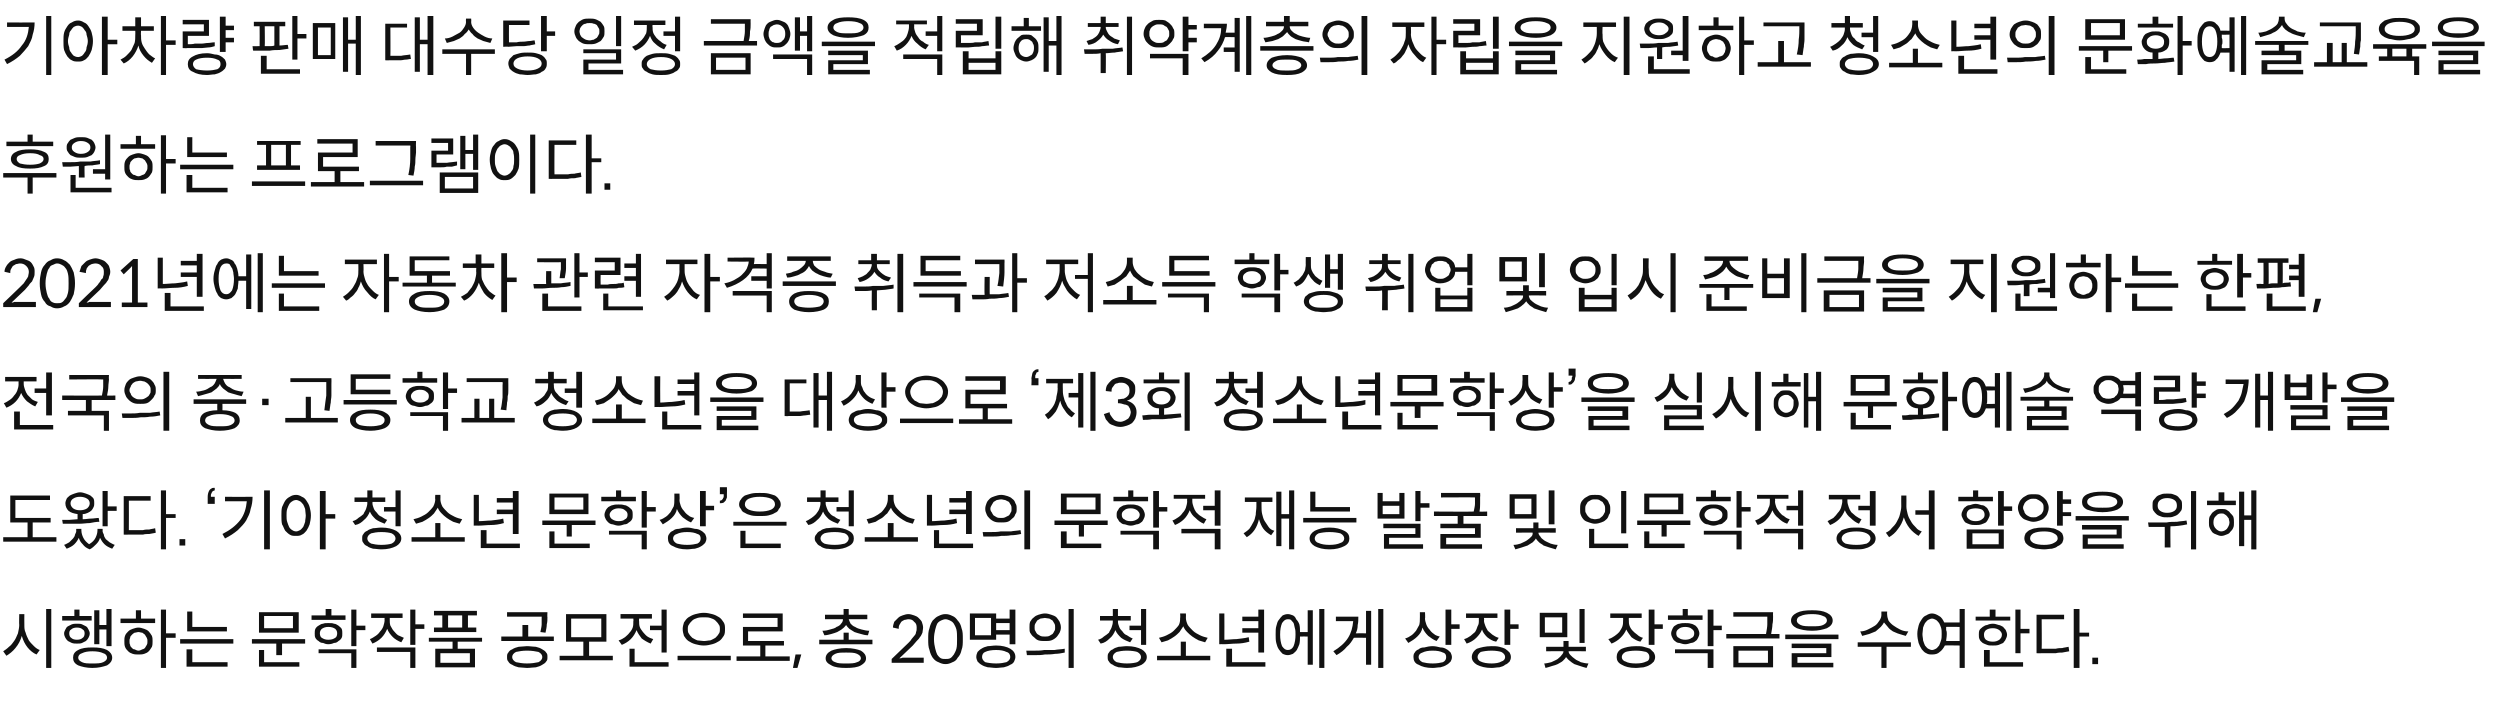 <?xml version="1.0" standalone="no"?><!DOCTYPE svg PUBLIC "-//W3C//DTD SVG 1.1//EN" "http://www.w3.org/Graphics/SVG/1.1/DTD/svg11.dtd"><svg xmlns="http://www.w3.org/2000/svg" version="1.1" width="390px" height="109.3px" viewBox="0 -2 390 109.3" style="top:-2px"><desc>기아차량 판매 대수당 일정 금액을 적립해 취약계층의 자립을 지원하고 청소년의 문화예술교육을 후원하는 프로그램이다. 2021년에는 자동차 관련 자격증 취득과 저소득 학생 취업 및 입시 준비금을 지원하는 한편, 전...</desc><defs/><g id="Polygon117920"><path d="m7.2 93h.8v9.2h-.8V93zm-3.4.8s-.02 1.68 0 1.7c0 .4 0 .8.2 1.2c.1.4.3.8.5 1.2c.2.3.5.6.8.9c.3.3.6.5.9.6l-.5.7c-.5-.2-1-.6-1.4-1.1c-.4-.5-.7-1.1-.9-1.8c-.2.7-.5 1.3-1 1.9c-.4.5-.9.9-1.4 1.2l-.5-.7c.3-.2.6-.4.9-.7c.3-.2.6-.6.8-.9c.3-.4.4-.8.6-1.2c.1-.5.2-.9.2-1.3c-.04-.02 0-1.7 0-1.7h.8zm11.7 2.4v2.3h-.8v-5.3h.8v2.3h1.1V93h.8v5.8h-.8v-2.6h-1.1zm-1.2-2.1v.7H9.7v-.7h1.9v-1h.8v1h1.9zm-.3 2.7c0 .3-.1.5-.2.7c-.1.2-.2.3-.4.5l-.6.3c-.2.1-.5.1-.8.1c-.3 0-.5 0-.8-.1l-.6-.3c-.2-.2-.3-.3-.4-.5c-.1-.2-.2-.4-.2-.7c0-.2.1-.4.2-.6c.1-.2.2-.4.4-.5l.6-.3c.3-.1.5-.1.8-.1c.3 0 .6 0 .8.1l.6.3c.2.1.3.3.4.5c.1.2.2.4.2.6zm-3.2 0c0 .3.1.6.3.7c.2.2.5.3.9.3c.4 0 .7-.1.9-.3c.2-.1.3-.4.3-.7c0-.3-.1-.5-.3-.6c-.2-.2-.5-.3-.9-.3c-.4 0-.7.1-.9.3c-.2.1-.3.3-.3.6zm3.6 2.2c1 0 1.7.1 2.3.4c.5.3.8.7.8 1.2c0 .5-.3.9-.8 1.2c-.6.2-1.3.4-2.3.4c-.9 0-1.7-.2-2.2-.4c-.6-.3-.8-.7-.8-1.2c0-.5.2-.9.8-1.2c.5-.3 1.3-.4 2.2-.4zm0 2.5c.7 0 1.3 0 1.7-.2c.4-.2.6-.4.6-.7c0-.3-.2-.6-.6-.7c-.4-.2-1-.3-1.7-.3c-.7 0-1.2.1-1.6.3c-.4.1-.6.4-.6.7c0 .3.2.5.6.7c.4.2.9.2 1.6.2zm13-4.7v.7h-1.5v4.7h-.8v-9.1h.8v3.7h1.5zM22 93.2v1.3h2.2v.7h-5.4v-.7h2.4v-1.3h.8zm-.4 2.7c.3 0 .6.1.9.2c.3.1.5.2.7.4c.2.2.3.4.5.7c.1.3.1.5.1.8c0 .4 0 .6-.1.9c-.2.3-.3.5-.5.7c-.2.2-.4.3-.7.4c-.3.1-.6.1-.9.1c-.3 0-.6 0-.9-.1c-.3-.1-.5-.2-.7-.4c-.2-.2-.4-.4-.5-.7c-.1-.3-.1-.5-.1-.9c0-.3 0-.5.1-.8c.1-.3.3-.5.5-.7c.2-.2.4-.3.7-.4c.3-.1.6-.2.9-.2zm0 3.6c.2 0 .4-.1.6-.2c.1 0 .3-.1.4-.2c.1-.2.2-.3.3-.5c.1-.2.1-.3.1-.6c0-.2 0-.3-.1-.5c-.1-.2-.2-.3-.3-.5c-.1-.1-.3-.2-.4-.3c-.2 0-.4-.1-.6-.1c-.2 0-.4.1-.6.1c-.2.1-.3.2-.4.3c-.2.2-.3.3-.3.5c-.1.2-.1.3-.1.5c0 .3 0 .4.1.6c0 .2.1.3.3.5c.1.1.2.2.4.2c.2.1.4.2.6.2zm13.8-3.7v.7h-6.2v-3.1h.8v2.4h5.4zm-7.3 1.9h8.3v.7h-8.3v-.7zm1.9 1.6v2h5.5v.7h-6.4v-2.7h.9zm16.6-5.8v3.2h-6.2v-3.2h6.2zm-.9 2.5v-1.9h-4.5v1.9h4.5zm-6.4 1.7h8.3v.7H44v1.8h-.9v-1.8h-3.8v-.7zm1.9 1.7v1.9h5.5v.7h-6.3v-2.6h.8zM53.9 94v.7h-5.3v-.7h2.2v-1h.9v1h2.2zm3.1 1.6v.7h-1.4v2.5h-.8v-5.7h.8v2.5h1.4zm-3.6 1.2c0 .3 0 .5-.1.7c-.1.2-.3.4-.5.5c-.2.2-.4.3-.7.3c-.2.1-.5.2-.9.2c-.3 0-.6-.1-.8-.2c-.3 0-.5-.1-.7-.3c-.2-.1-.4-.3-.5-.5c-.1-.2-.1-.4-.1-.7c0-.2 0-.5.1-.7c.1-.2.3-.4.5-.5c.2-.1.4-.3.7-.3c.2-.1.5-.1.8-.1c.4 0 .7 0 .9.1c.3 0 .5.2.7.3c.2.2.4.3.5.5c.1.2.1.5.1.7zm-3.5 0c0 .3.1.6.3.7c.3.2.6.3 1 .3c.5 0 .8-.1 1.1-.3c.2-.1.3-.4.3-.7c0-.3-.1-.5-.3-.7c-.3-.2-.6-.3-1.1-.3c-.4 0-.7.1-1 .3c-.2.2-.3.4-.3.7zm-.2 3.1v-.6h5.9v2.9h-.8v-2.3h-5.1zm16.5-4.5v.7h-1.4v2.5h-.8v-5.5h.8v2.3h1.4zM63 97.5l-.4.7c-.5-.2-1-.5-1.3-.8c-.4-.4-.7-.8-.9-1.3c-.2.5-.5 1-.9 1.4c-.4.4-.9.7-1.4.9l-.4-.7c.3-.1.6-.3.9-.5c.3-.2.5-.4.7-.7c.2-.2.4-.5.5-.8c.1-.3.2-.7.2-1c-.04.02 0-.3 0-.3h-2.1v-.7h4.9v.7h-2v.3c0 .3 0 .6.1.9c.2.3.3.6.5.8c.2.2.4.5.7.7c.3.1.6.3.9.4zm-4.2 2.2v-.7h6v3.2h-.8v-2.5h-5.2zM69 95.9V94h-1.3v-.7h6.7v.7H73v1.9h1.3v.7h-6.6v-.7h1.3zm3.1 0V94h-2.2v1.9h2.2zm3.1 2.2h-3.8v1.1h2.7v2.9h-6.2v-2.9h2.7v-1.1h-3.7v-.6h8.3v.6zm-1.9 3.3v-1.5h-4.6v1.5h4.6zm11.2-7.1c.04-.02 0-.1 0-.1h-5.4v-.7h6.3s-.04.78 0 .8c0 .4 0 .7-.1 1.1c0 .4-.1.8-.2 1.3l-.8-.1c.1-.5.2-.9.2-1.2v-1.1zm-2.1 3h4v.7h-8.2v-.7h3.3v-1.8h.9v1.8zm-.2 1.5c.5 0 1 .1 1.4.1c.4.1.7.2 1 .4c.2.1.5.3.6.5c.2.2.2.4.2.7c0 .3 0 .5-.2.7c-.1.2-.4.4-.6.5c-.3.2-.6.3-1 .4c-.4 0-.9.1-1.4.1c-.4 0-.9-.1-1.3-.1c-.4-.1-.7-.2-1-.4c-.3-.1-.5-.3-.6-.5c-.2-.2-.2-.4-.2-.7c0-.3 0-.5.2-.7c.1-.2.3-.4.6-.5c.3-.2.6-.3 1-.4c.4 0 .9-.1 1.3-.1zm0 2.7c.8 0 1.3-.1 1.8-.2c.4-.2.6-.5.6-.8c0-.3-.2-.6-.6-.8c-.5-.1-1-.2-1.8-.2c-.7 0-1.2.1-1.7.2c-.4.2-.6.5-.6.8c0 .3.2.6.6.8c.5.1 1 .2 1.7.2zm9.7-1.2h3.7v.7h-8.3v-.7h3.7v-2.2h-2.7v-4.3h6.3v4.3h-2.7v2.2zm-2.8-5.8v2.9h4.7v-2.9h-4.7zm12.3 1.1h1.8v-2.5h.8v6.7h-.8v-3.5h-1.8v-.7zm.5 2.1l-.4.7c-.5-.2-1-.5-1.4-.8c-.3-.4-.6-.8-.8-1.3c-.2.5-.5 1-.9 1.4c-.4.4-.9.7-1.4.9l-.5-.7c.4-.1.7-.3 1-.5c.2-.2.5-.4.7-.7c.2-.2.4-.5.5-.8c.1-.3.1-.6.1-1c.04.03 0-.4 0-.4h-2v-.7h4.9v.7h-2s-.03.42 0 .4c0 .3 0 .6.1.9c.1.3.3.5.5.8c.2.2.4.5.7.7c.3.2.6.3.9.4zm-2.9 3.6h5.3v.7h-6.1v-2.8h.8v2.1zm10.8-7.7c.5 0 .9.1 1.3.2c.4.1.8.3 1.1.5c.3.2.5.5.7.8c.2.3.2.7.2 1c0 .4 0 .8-.2 1.1c-.2.3-.4.6-.7.8c-.3.2-.7.4-1.1.5c-.4.1-.8.2-1.3.2c-.5 0-.9-.1-1.3-.2c-.4-.1-.8-.3-1.1-.5c-.3-.2-.5-.5-.7-.8c-.1-.3-.2-.7-.2-1.1c0-.3.1-.7.2-1c.2-.3.4-.6.7-.8c.3-.2.7-.4 1.1-.5c.4-.1.8-.2 1.3-.2zm0 .7c-.3 0-.7 0-1 .1c-.3.1-.6.2-.8.4c-.2.2-.4.4-.5.6c-.2.2-.2.5-.2.7c0 .3 0 .6.2.8c.1.2.3.4.5.6c.2.1.5.3.8.4c.3 0 .7.1 1 .1c.4 0 .7-.1 1-.1c.3-.1.6-.3.8-.4c.2-.2.4-.4.5-.6c.2-.2.2-.5.2-.8c0-.2 0-.5-.2-.7c-.1-.2-.3-.4-.5-.6c-.2-.2-.5-.3-.8-.4c-.3-.1-.6-.1-1-.1zm-4.1 6h8.3v.7h-8.3v-.7zm13.7.1h3.8v.7h-8.3v-.7h3.7v-1.7h-2.7v-2.9h5.4v-1.4h-5.4v-.7h6.2v2.8h-5.4v1.5h5.6v.7h-2.9v1.7zm4.3 1.8l.4-2.1h.9l-.6 2.1h-.7zm4.9-5.1l-.3-.7c.5 0 .9-.1 1.2-.2c.4-.1.8-.2 1-.4c.3-.1.6-.3.7-.5c.2-.2.3-.4.3-.7h-2.8v-.7h2.9v-.9h.8v.9h2.9v.7h-2.9c.1.3.2.5.3.7c.2.2.4.4.7.5c.3.2.6.3 1 .4c.4.1.8.2 1.2.2l-.2.7c-.4 0-.8-.1-1.1-.2c-.4-.1-.7-.2-1-.3c-.3-.2-.5-.3-.8-.5c-.2-.2-.4-.4-.5-.6c-.2.2-.3.4-.6.6c-.2.2-.5.3-.8.5c-.2.1-.6.2-.9.3c-.4.1-.7.2-1.1.2zm3.8.7h3.7v.7h-8.3v-.7h3.8v-1.1h.8v1.1zm-.4 1.3c1 0 1.8.2 2.3.4c.5.3.8.7.8 1.2c0 .5-.3.8-.8 1.1c-.5.3-1.3.4-2.3.4c-1 0-1.8-.1-2.3-.4c-.6-.3-.9-.6-.9-1.1c0-.5.3-.9.9-1.2c.5-.2 1.3-.4 2.3-.4zm0 2.4c.7 0 1.3 0 1.7-.2c.4-.1.6-.4.6-.6c0-.3-.2-.5-.6-.7c-.4-.2-1-.2-1.7-.2c-.8 0-1.3 0-1.7.2c-.4.2-.6.4-.6.7c0 .2.2.5.6.6c.4.2.9.2 1.7.2zm9.2-.9h2.9v.8h-5v-.6l2.6-2.5c.2-.2.4-.4.5-.6c.2-.2.3-.4.5-.6c.1-.1.2-.3.2-.5c.1-.2.1-.4.1-.7c0-.4-.1-.7-.4-.9c-.2-.3-.5-.4-.9-.4c-.2 0-.4.1-.6.1c-.2.1-.4.2-.5.3c-.1.2-.2.3-.3.5c-.1.2-.1.4-.1.6l-.9-.2c0-.3.1-.6.2-.9l.6-.6c.2-.2.4-.3.7-.4c.3-.1.6-.2.9-.2c.3 0 .6.1.9.2c.3.1.5.2.7.4c.2.2.4.4.5.6c.1.3.2.6.2.9c0 .3-.1.6-.1.8c-.1.2-.2.5-.4.7c-.1.2-.3.4-.5.6c-.2.2-.4.5-.6.7l-2.1 2c.2 0 .3 0 .5-.1h.4zm9-2.9c0 .7 0 1.2-.2 1.7c-.1.5-.3.9-.6 1.2c-.2.4-.5.6-.8.7c-.4.2-.7.3-1.1.3c-.4 0-.7-.1-1.1-.3c-.3-.1-.6-.3-.9-.7c-.2-.3-.4-.7-.5-1.2c-.2-.5-.2-1-.2-1.7c0-.7 0-1.2.2-1.7c.1-.5.3-.9.5-1.2c.3-.3.6-.6.9-.7c.4-.2.7-.3 1.1-.3c.4 0 .7.1 1.1.3c.3.1.6.4.8.7c.3.3.5.7.6 1.2c.2.5.2 1 .2 1.7zm-.9 0c0-.6 0-1.1-.1-1.5c-.1-.4-.3-.7-.4-.9c-.2-.3-.4-.4-.6-.5c-.2-.1-.5-.2-.7-.2c-.2 0-.5.1-.7.2c-.2.1-.4.2-.6.5c-.1.2-.2.5-.3.9c-.1.4-.2.9-.2 1.5c0 .6.1 1.1.2 1.5c.1.4.2.7.3.9c.2.3.4.5.6.6c.2.1.5.1.7.1c.2 0 .5 0 .7-.1c.2-.1.4-.3.6-.6c.1-.2.3-.5.4-.9c.1-.4.1-.9.1-1.5zm6.1-.7v.8h-4.1v-4.1h4.1v.8h2.1v-1.4h.9v5.4h-.9V97h-2.1zm-.8.1v-2.7h-2.5v2.7h2.5zm2.9-1.9h-2.1v1.1h2.1v-1.1zm-2.1 3.5c.9 0 1.7.2 2.2.5c.5.3.8.7.8 1.3c0 .2-.1.5-.2.7c-.1.2-.3.4-.6.5c-.3.2-.6.3-1 .4c-.3 0-.8.1-1.2.1c-.5 0-.9-.1-1.3-.1c-.4-.1-.7-.2-1-.4c-.2-.1-.4-.3-.6-.5c-.1-.2-.2-.5-.2-.7c0-.3.1-.6.2-.8c.2-.2.4-.4.6-.5c.3-.2.6-.3 1-.4c.4 0 .8-.1 1.3-.1zm0 2.8c.7 0 1.2-.1 1.6-.2c.4-.2.6-.5.6-.8c0-.4-.2-.7-.6-.8c-.4-.2-.9-.3-1.6-.3c-.7 0-1.3.1-1.7.3c-.3.1-.5.4-.5.8c0 .3.2.6.5.8c.4.1 1 .2 1.7.2zm11.3-8.5h.8v9.2h-.8V93zm-3.7.7c.4 0 .7.1 1 .2c.3.1.6.2.8.4c.2.2.3.4.5.7c.1.3.2.5.2.9c0 .3-.1.6-.2.8c-.2.3-.3.5-.5.7c-.2.2-.5.4-.8.5c-.3.1-.6.1-1 .1c-.3 0-.7 0-1-.1c-.3-.1-.5-.3-.7-.5c-.3-.2-.4-.4-.6-.7c-.1-.2-.1-.5-.1-.8c0-.4 0-.6.1-.9c.2-.3.3-.5.6-.7c.2-.2.4-.3.7-.4c.3-.1.7-.2 1-.2zm0 .7c-.2 0-.5.1-.7.1c-.2.1-.3.2-.5.3c-.1.2-.2.3-.3.5c-.1.2-.1.3-.1.6c0 .2 0 .4.1.5c.1.2.2.4.3.5c.2.1.3.2.5.3c.2.1.5.1.7.1c.2 0 .5 0 .7-.1c.2-.1.3-.2.5-.3c.1-.1.2-.3.3-.5c.1-.1.1-.3.1-.5c0-.3 0-.4-.1-.6c-.1-.2-.2-.3-.3-.5c-.2-.1-.3-.2-.5-.3c-.2 0-.5-.1-.7-.1zm-2.8 5.8l-.1-.7h1.4c.4 0 .9 0 1.4-.1h1.6c.5-.1 1.1-.1 1.6-.2v.6c-.5.1-1 .2-1.5.2c-.6.1-1.1.1-1.6.1c-.5.1-1 .1-1.5.1h-1.3zm16.5-2.6l-.4.6c-.5-.2-1-.4-1.4-.7c-.4-.4-.7-.7-.9-1.2c-.2.5-.5 1-.9 1.3c-.4.4-.8.7-1.4.8l-.4-.6c.4-.1.7-.3.9-.5c.3-.2.6-.4.8-.6c.1-.3.3-.5.4-.8c.1-.3.2-.6.2-.9c-.02-.01 0-.2 0-.2h-2v-.7h2V93h.8v1.1h2v.7h-2s.02.19 0 .2c0 .3.1.5.2.8c.1.3.3.5.5.7c.2.3.4.5.7.6c.3.2.6.4.9.5zm-.5-2h1.8V93h.8v5.6h-.8v-2.3h-1.8v-.7zm-.4 3.2c1 0 1.7.2 2.3.5c.5.3.8.7.8 1.2c0 .5-.3.9-.8 1.2c-.6.3-1.3.5-2.3.5c-.5 0-.9-.1-1.3-.1c-.3-.1-.7-.2-.9-.4c-.3-.1-.5-.3-.6-.5c-.2-.2-.2-.4-.2-.7c0-.3 0-.5.2-.7c.1-.2.3-.4.6-.5c.2-.2.6-.3.9-.4c.4 0 .8-.1 1.3-.1zm0 2.7c.7 0 1.3-.1 1.6-.2c.4-.2.6-.5.6-.8c0-.3-.2-.6-.6-.8c-.3-.1-.9-.2-1.6-.2c-.7 0-1.2.1-1.6.2c-.4.2-.6.5-.6.8c0 .3.2.6.6.8c.4.1.9.2 1.6.2zm12.6-4l-.4.7l-1-.3c-.4-.2-.7-.4-1-.6c-.3-.2-.6-.5-.8-.7c-.3-.3-.5-.6-.6-.9l-.6.9c-.2.2-.5.5-.8.7c-.3.2-.6.4-1 .6l-1 .3l-.4-.7c.4-.1.8-.2 1.2-.4c.4-.2.8-.4 1.1-.7c.3-.3.6-.6.8-.9c.2-.4.2-.8.2-1.1c.05-.04 0-.7 0-.7h.9s.03.66 0 .7c0 .3.1.7.3 1.1c.2.3.5.6.8.9c.3.3.7.5 1.1.7c.4.2.8.3 1.2.4zm-3.4 2.8h3.8v.7h-8.3v-.7h3.7v-2.2h.8v2.2zm11.3-.5v-3.1h-2.5v-.7h2.5v-1.1h-2.5v-.7h2.5v-1.1h.9v6.7h-.9zm-1.5-2.4l.1.7c-.7.2-1.4.3-2 .3c-.7 0-1.3.1-2 .1c-.02-.03-.7 0-.7 0v-4.8h.8s.02 4.06 0 4.1c.7 0 1.3-.1 1.9-.1c.6-.1 1.2-.1 1.9-.3zm-2.6 3.9h5.2v.7h-6.1v-2.8h.9v2.1zm13.6-8.3h.8v9.2h-.8V93zm-1.8 3.6v-3.4h.8v8.5h-.8v-4.4s-1.15-.02-1.2 0c0 .4 0 .8-.1 1.2c-.1.3-.3.7-.4.9c-.2.3-.4.4-.6.6c-.3.1-.5.2-.8.2c-.3 0-.6-.1-.8-.2c-.2-.2-.4-.4-.6-.7c-.2-.3-.3-.6-.4-1c-.1-.4-.1-.8-.1-1.3c0-.5 0-1 .1-1.3c.1-.4.2-.8.4-1c.2-.3.4-.5.6-.7c.2-.1.5-.2.8-.2c.3 0 .5.1.8.2c.2.1.4.3.5.6c.2.2.4.5.5.8c.1.4.1.8.1 1.2h1.2zm-3.1 2.8c.4 0 .7-.2.9-.6c.2-.5.3-1.1.3-1.8c0-.4 0-.7-.1-1c-.1-.3-.1-.6-.2-.8c-.1-.2-.3-.3-.4-.5c-.2-.1-.3-.1-.5-.1c-.4 0-.6.2-.9.6c-.2.5-.3 1-.3 1.8c0 .7.1 1.3.3 1.8c.3.4.5.6.9.6zM215 93h.8v9.2h-.8V93zm-1.9 3.8v-3.5h.8v8.4h-.8v-4.2s-1.89-.04-1.9 0c-.3.5-.6 1-1.1 1.4c-.4.5-.9.9-1.6 1.3l-.5-.6c1-.6 1.8-1.3 2.3-2.1c.5-.8.7-1.6.8-2.6h-2.7v-.7h3.5c0 .5 0 .9-.1 1.3c0 .5-.1.9-.3 1.3c.01-.02 1.6 0 1.6 0zm13.3-1.4h1.3v.7h-1.3v2.5h-.9v-5.5h.9v2.3zm-1.8 1.9l-.5.7c-.5-.2-.9-.5-1.3-.8c-.4-.4-.7-.8-.9-1.3c-.1.6-.4 1-.8 1.4c-.4.4-.9.7-1.4 1l-.5-.7c.4-.1.7-.3 1-.5c.3-.2.5-.5.7-.7c.2-.3.3-.6.5-.9c.1-.4.1-.7.1-1.1c.01.05 0-.9 0-.9h.8s.05 1.02 0 1c0 .3.1.6.2.9c.1.3.3.6.5.8c.2.3.4.5.7.7c.2.2.5.3.9.4zm-1.1 1.5c.4 0 .8.1 1.2.2c.4 0 .7.1 1 .3c.2.1.4.3.6.5c.1.2.2.5.2.7c0 .3-.1.5-.2.7c-.2.2-.4.4-.6.5c-.3.2-.6.3-1 .4c-.4 0-.8.1-1.2.1c-1 0-1.7-.2-2.2-.5c-.6-.2-.8-.7-.8-1.2c0-.2 0-.5.2-.7c.1-.2.3-.4.6-.5c.2-.2.5-.3.9-.3c.4-.1.8-.2 1.3-.2zm0 2.7c.7 0 1.2-.1 1.6-.2c.4-.2.5-.5.5-.8c0-.3-.1-.6-.5-.7c-.4-.2-.9-.3-1.6-.3c-.7 0-1.2.1-1.6.3c-.4.1-.6.4-.6.7c0 .3.2.6.6.8c.4.1.9.2 1.6.2zm12.1-6.1h1.3v.7h-1.3v2.5h-.9v-5.5h.9v2.3zm-1.8 2.1l-.4.6c-.6-.1-1-.4-1.4-.7c-.4-.4-.7-.8-.8-1.2c-.2.5-.5.9-.9 1.3c-.4.4-.9.7-1.5.9l-.4-.7c.4-.1.7-.3 1-.5c.2-.2.5-.4.7-.6c.2-.3.3-.6.4-.9c.2-.3.2-.6.2-.9v-.4h-2v-.7h4.9v.7h-2.1s.05.35 0 .4c0 .3.1.5.2.8c.1.3.3.6.4.8c.2.2.5.4.7.6c.3.2.6.4 1 .5zm-1.1 1.3c.4 0 .8 0 1.2.1c.4.1.7.2.9.3c.3.2.5.4.7.6c.1.2.2.4.2.7c0 .3-.1.5-.2.7c-.2.2-.4.4-.7.5c-.2.2-.5.3-.9.4c-.4 0-.8.1-1.2.1c-1 0-1.7-.2-2.3-.5c-.5-.3-.8-.7-.8-1.2c0-.5.3-1 .8-1.3c.6-.2 1.3-.4 2.3-.4zm0 2.7c.6 0 1.2-.1 1.5-.3c.4-.1.6-.4.6-.7c0-.3-.2-.6-.6-.8c-.3-.1-.9-.2-1.5-.2c-.7 0-1.3.1-1.7.2c-.3.2-.5.5-.5.8c0 .3.2.6.5.7c.4.2 1 .3 1.7.3zm14.5-8.5v5.3h-.8V93h.8zm-2.7.6v3.8h-4.3v-3.8h4.3zm-.8 3.1v-2.4H241v2.4h2.7zm3.7 2.9s-2.65-.04-2.7 0c0 .2.1.4.3.6c.2.2.4.4.7.6c.2.2.6.3.9.5c.4.1.8.2 1.2.2l-.3.7c-.4-.1-.7-.2-1-.3l-.9-.3c-.3-.2-.5-.3-.7-.5c-.3-.2-.4-.4-.6-.6c-.1.2-.3.4-.5.6c-.2.2-.5.3-.8.5c-.2.1-.5.2-.9.3c-.3.1-.6.2-1 .3l-.2-.7c.3 0 .7-.1 1.1-.2c.4-.2.7-.3 1-.5c.2-.2.5-.4.6-.6c.2-.2.3-.4.3-.6c-.01-.04-2.7 0-2.7 0v-.7h2.7v-.9h.8v.9h2.7v.7zm10.7-4.2h1.3v.7h-1.3v2.5h-.9v-5.5h.9v2.3zm-1.8 2.1l-.4.6c-.5-.1-1-.4-1.4-.7c-.3-.4-.6-.8-.8-1.2c-.2.5-.5.9-.9 1.3c-.4.4-.9.7-1.4.9l-.5-.7c.4-.1.7-.3 1-.5c.3-.2.5-.4.7-.6c.2-.3.4-.6.5-.9c.1-.3.1-.6.1-.9c.03-.05 0-.4 0-.4h-2v-.7h4.9v.7h-2s-.03.35 0 .4c0 .3 0 .5.1.8c.1.3.3.6.5.8c.2.2.4.4.7.6c.2.2.5.4.9.5zm-1.1 1.3c.4 0 .9 0 1.2.1c.4.1.7.2 1 .3l.6.6c.1.2.2.4.2.7c0 .3-.1.5-.2.7c-.2.2-.4.4-.6.5c-.3.2-.6.3-1 .4c-.3 0-.8.1-1.2.1c-1 0-1.7-.2-2.2-.5c-.6-.3-.8-.7-.8-1.2c0-.5.2-1 .8-1.3c.5-.2 1.2-.4 2.2-.4zm0 2.7c.7 0 1.2-.1 1.6-.3c.4-.1.5-.4.5-.7c0-.3-.1-.6-.5-.8c-.4-.1-.9-.2-1.6-.2c-.7 0-1.3.1-1.6.2c-.4.2-.6.5-.6.8c0 .3.2.6.6.7c.3.2.9.3 1.6.3zm10.4-7.5v.7h-5.4v-.7h2.3v-1h.8v1h2.3zm3 1.6v.7h-1.3v2.5h-.9v-5.7h.9v2.5h1.3zm-3.5 1.2c0 .3-.1.5-.2.7c-.1.2-.2.4-.4.5c-.2.2-.5.3-.7.3c-.3.1-.6.2-.9.2c-.3 0-.6-.1-.9-.2c-.3 0-.5-.1-.7-.3c-.2-.1-.3-.3-.4-.5c-.1-.2-.2-.4-.2-.7c0-.2.1-.5.2-.7c.1-.2.2-.4.4-.5c.2-.1.4-.3.7-.3c.3-.1.6-.1.9-.1c.3 0 .6 0 .9.1c.2 0 .5.2.7.3c.2.2.3.3.4.5c.1.2.2.5.2.7zm-3.6 0c0 .3.1.6.4.7c.2.2.6.3 1 .3c.4 0 .8-.1 1-.3c.3-.1.4-.4.4-.7c0-.3-.1-.5-.4-.7c-.2-.2-.6-.3-1-.3c-.4 0-.8.1-1 .3c-.3.2-.4.4-.4.7zm-.2 3.1v-.6h6v2.9h-.9v-2.3h-5.1zm15-3h1.3v.7h-8.3v-.7h6.2c.1-.6.2-1.1.2-1.5v-1.2h-5.3v-.7h6.2s-.03.7 0 .7c0 .4 0 .8-.1 1.2c0 .4-.1.9-.2 1.5zm-5.9 5.2v-3.3h6.2v3.3h-6.2zm.8-2.6v1.9h4.6v-1.9h-4.6zm11.5-3.1c-1.1 0-1.8-.2-2.4-.4c-.6-.3-.9-.7-.9-1.2c0-.5.3-.9.9-1.2c.6-.3 1.3-.4 2.4-.4c1 0 1.7.1 2.3.4c.6.3.9.7.9 1.2c0 .5-.3.9-.9 1.2c-.6.2-1.3.4-2.3.4zm0-2.6c-.8 0-1.4.1-1.8.3c-.4.1-.6.4-.6.7c0 .3.2.5.6.7c.4.2 1 .2 1.8.2c.7 0 1.3 0 1.7-.2c.4-.2.6-.4.6-.7c0-.3-.2-.6-.6-.7c-.4-.2-1-.3-1.7-.3zm-4.2 3.2h8.3v.7h-8.3v-.7zm1.9 3.5v.9h5.6v.7h-6.5v-2.2h5.4v-.8h-5.4v-.7h6.2v2.1h-5.3zm17.3-4l-.4.7l-1-.3c-.4-.1-.7-.3-1-.4c-.3-.2-.6-.4-.8-.7c-.2-.2-.4-.5-.6-.7c-.1.2-.3.5-.5.7c-.3.3-.6.5-.8.7c-.3.1-.7.3-1 .4l-1.1.3l-.3-.7c.4 0 .8-.1 1.2-.3c.4-.2.8-.4 1.1-.6c.3-.2.5-.5.7-.8c.2-.3.3-.6.3-.9c-.02-.02 0-.5 0-.5h.9s-.04.48 0 .5c0 .3.1.6.2.9c.2.3.5.6.8.8c.3.2.6.4 1 .6c.4.2.8.3 1.3.3zm.4 1.7v.7h-3.8v3.3h-.8v-3.3h-3.7v-.7h8.3zm7.6-5.2h.8v9.2h-.8v-3.5s-2.32-.04-2.3 0c-.2.4-.5.8-.8 1c-.3.3-.7.4-1.2.4c-.3 0-.6 0-.9-.2c-.3-.1-.5-.4-.7-.6c-.2-.3-.4-.7-.5-1c-.1-.4-.2-.9-.2-1.4c0-.5.1-.9.2-1.3c.1-.4.3-.7.5-1c.2-.3.4-.5.7-.6c.3-.2.6-.3.9-.3c.4 0 .8.2 1.1.4c.4.2.6.6.8 1h2.4V93zm-4.3 6.4c.2 0 .4-.1.6-.2c.2-.1.3-.3.5-.5c.1-.2.2-.5.3-.8c.1-.3.1-.6.1-1c0-.3 0-.7-.1-1c-.1-.3-.2-.5-.3-.7c-.2-.2-.3-.4-.5-.5c-.2-.1-.4-.2-.6-.2c-.2 0-.4.1-.6.2c-.2.1-.3.3-.5.5c-.1.2-.2.4-.3.7c0 .3-.1.7-.1 1c0 .4.1.7.1 1c.1.3.2.6.3.8c.2.2.3.4.5.5c.2.1.4.2.6.2zm2.3-2.5c0 .5-.1.8-.1 1.1c-.02-.02 2.1 0 2.1 0v-2.2s-2.15-.03-2.1 0v.5c.1.2.1.4.1.6zm9.9-2.7v.6h-5.4v-.6h2.2v-1.1h.9v1.1h2.3zm1.6 1.9h1.4v.7h-1.4v3.1h-.8v-6.8h.8v3zm-2.1.9c0 .3-.1.5-.2.7c-.1.3-.3.4-.4.6c-.2.1-.5.2-.7.3c-.3.1-.6.1-.9.1c-.4 0-.7 0-.9-.1c-.3-.1-.5-.2-.7-.3c-.2-.2-.4-.3-.5-.6c-.1-.2-.1-.4-.1-.7c0-.2 0-.5.1-.7c.1-.2.3-.3.5-.5c.2-.1.4-.3.7-.3c.2-.1.5-.2.9-.2c.3 0 .6.1.9.2c.2 0 .5.2.7.3c.1.2.3.3.4.5c.1.2.2.5.2.7zm-3.6 0c0 .4.1.6.3.8c.3.2.6.3 1.1.3c.4 0 .7-.1 1-.3c.2-.2.4-.4.4-.8c0-.3-.2-.5-.4-.7c-.3-.2-.6-.3-1-.3c-.5 0-.8.1-1.1.3c-.2.2-.3.4-.3.7zm.9 2.4v1.9h5.2v.7h-6.1v-2.6h.9zm15.5-2.7v.6h-1.5v4.9h-.9V93h.9v3.7h1.5zm-7.4-2.1s.04 4.61 0 4.6h2.2c.4-.1.7-.1 1-.1c.3-.1.6-.1 1-.2l.1.7c-.4.1-.7.1-1.1.2c-.3 0-.6 0-1 .1h-2.3c.03.03-.7 0-.7 0v-6h4.3v.7h-3.5zm7.9 7v-1h.9v1h-.9z" stroke="none" fill="#111111"/></g><g id="Polygon117919"><path d="m5.1 81.8h3.7v.7H.5v-.7h3.8v-2.3H1.6v-4.2h6.2v.7H2.4v2.8h5.5v.7H5.1v2.3zM16.8 77h1.4v.7h-1.4v2.4h-.8v-5.5h.8v2.4zm-1.4 1.8l.1.6c-.5 0-1 .1-1.5.2c-.5 0-1 .1-1.5.1H9.8l-.1-.6h1.1c.4 0 .9-.1 1.3-.1v-.8c-.6-.1-1-.2-1.4-.5c-.3-.3-.5-.7-.5-1.2c0-.2.1-.5.2-.7c.1-.2.3-.3.5-.5c.2-.1.4-.2.7-.3c.3-.1.6-.2.9-.2c.3 0 .6.1.9.2c.3.1.5.2.7.3c.2.2.4.3.5.5c.1.2.1.5.1.7c0 .2 0 .4-.1.6c-.1.2-.2.4-.3.5c-.2.2-.4.3-.6.4c-.2.1-.5.2-.8.2v.8c.5 0 .9-.1 1.3-.1c.4 0 .8-.1 1.2-.1zM11 76.5c0 .4.2.6.4.8c.3.2.6.3 1.1.3c.4 0 .8-.1 1.1-.3c.2-.2.4-.4.4-.8c0-.3-.2-.6-.4-.7c-.3-.2-.7-.3-1.1-.3c-.5 0-.8.1-1.1.3c-.2.1-.4.4-.4.7zm5 4s.04.25 0 .3c0 .2.1.4.2.6c0 .3.2.5.3.7c.2.2.4.3.6.5c.2.1.5.3.8.4l-.4.6c-.5-.2-.9-.4-1.2-.7c-.3-.3-.5-.6-.7-1c-.1.4-.3.7-.6 1c-.3.3-.6.6-1 .8c-.5-.2-.8-.4-1.1-.8c-.3-.3-.5-.6-.6-1c-.2.4-.4.7-.7 1c-.3.3-.7.5-1.2.7L10 83c.3-.1.6-.3.8-.4l.6-.6c.1-.1.3-.4.3-.6c.1-.2.2-.4.2-.6c-.04-.05 0-.3 0-.3h.8s-.03.25 0 .3c0 .3.1.7.3 1.1c.2.4.5.7.9 1c.5-.3.8-.6 1-1c.2-.4.3-.8.3-1.1c.03-.05 0-.3 0-.3h.8zm11.4-2.3v.6h-1.5v4.9h-.8v-9.2h.8v3.7h1.5zm-7.3-2.1s.02 4.61 0 4.6h2.2c.3-.1.7-.1 1-.1c.3-.1.6-.1.9-.2l.1.7c-.3.1-.6.1-1 .2c-.3 0-.7 0-1 .1H20c.01.03-.7 0-.7 0v-6h4.2v.7h-3.4zm7.9 7v-1h.9v1h-.9zm5.5-7.6v1.1h-1.1s.01-1.09 0-1.1c0-.4.1-.7.2-.9c.1-.2.2-.3.4-.4c.1-.1.3-.1.5-.1v.4c-.1 0-.2.1-.3.1c-.1.1-.1.2-.2.3c0 .1-.1.2-.1.3v.3h.6zm7.7-1h.9v9.2h-.9v-9.2zm-6.1 1s4.28.03 4.3 0c0 .7-.1 1.3-.3 1.9c-.1.7-.4 1.2-.7 1.8c-.3.5-.8 1-1.3 1.5c-.6.5-1.2.9-2 1.3l-.4-.7c1.2-.6 2.1-1.3 2.8-2.2c.6-.8.9-1.8 1-2.9h-3.4v-.7zm17.2 2.7v.7h-1.5v4.8h-.9v-9.1h.9v3.6h1.5zm-6.1-3c.3 0 .6.1.9.3c.3.1.5.3.7.6c.2.3.4.6.5 1c.1.4.2.8.2 1.3c0 .5-.1 1-.2 1.4c-.1.3-.3.7-.5 1c-.2.2-.4.5-.7.6c-.3.2-.6.2-.9.2c-.4 0-.7 0-1-.2c-.2-.1-.5-.4-.7-.6c-.2-.3-.3-.7-.5-1c-.1-.4-.1-.9-.1-1.4c0-.5 0-.9.1-1.3c.2-.4.3-.7.5-1c.2-.3.5-.5.7-.6c.3-.2.6-.3 1-.3zm0 5.7c.2 0 .4-.1.6-.2c.2-.1.3-.3.5-.5c.1-.2.2-.5.3-.8c0-.3.1-.6.1-1c0-.3-.1-.7-.1-1c-.1-.3-.2-.5-.3-.7c-.2-.2-.3-.4-.5-.5c-.2-.1-.4-.2-.6-.2c-.2 0-.5.1-.6.2c-.2.1-.4.3-.5.5c-.1.2-.2.4-.3.7c-.1.3-.1.7-.1 1c0 .4 0 .7.1 1c.1.3.2.6.3.8c.1.2.3.4.5.5c.1.1.4.2.6.2zm14.2-1.8l-.4.6c-.5-.2-1-.4-1.4-.7c-.4-.4-.7-.7-.9-1.2c-.2.5-.5 1-.9 1.3c-.4.4-.8.7-1.4.8l-.4-.6c.4-.1.7-.3.9-.5c.3-.2.6-.4.8-.6c.1-.3.3-.5.4-.8c.1-.3.2-.6.2-.9c-.02-.01 0-.2 0-.2h-2v-.7h2v-1.1h.8v1.1h2v.7h-2s.02.19 0 .2c0 .3.1.5.2.8c.1.3.3.5.5.7c.2.3.4.5.7.6c.3.2.6.4.9.5zm-.5-2h1.8v-2.6h.8v5.6h-.8v-2.3h-1.8v-.7zm-.4 3.2c1 0 1.7.2 2.3.5c.5.3.8.7.8 1.2c0 .5-.3.9-.8 1.2c-.6.3-1.3.5-2.3.5c-.5 0-.9-.1-1.3-.1c-.3-.1-.7-.2-.9-.4c-.3-.1-.5-.3-.6-.5c-.2-.2-.2-.4-.2-.7c0-.3 0-.5.2-.7c.1-.2.3-.4.6-.5c.2-.2.6-.3.9-.4c.4 0 .8-.1 1.3-.1zm0 2.7c.7 0 1.3-.1 1.6-.2c.4-.2.6-.5.6-.8c0-.3-.2-.6-.6-.8c-.3-.1-.9-.2-1.6-.2c-.7 0-1.2.1-1.6.2c-.4.2-.6.5-.6.8c0 .3.2.6.6.8c.4.1.9.2 1.6.2zm12.6-4l-.4.7l-1-.3c-.4-.2-.7-.4-1-.6c-.3-.2-.6-.5-.8-.7c-.3-.3-.5-.6-.6-.9l-.6.9c-.2.2-.5.5-.8.7c-.3.2-.6.4-1 .6l-1 .3l-.4-.7c.4-.1.8-.2 1.2-.4c.4-.2.8-.4 1.1-.7c.3-.3.6-.6.8-.9c.2-.4.3-.8.3-1.1c-.05-.04 0-.7 0-.7h.8s.03.66 0 .7c0 .3.1.7.3 1.1c.2.3.5.6.8.9c.3.3.7.5 1.1.7c.4.2.8.3 1.2.4zm-3.4 2.8h3.8v.7h-8.3v-.7h3.7v-2.2h.8v2.2zm11.3-.5v-3.1h-2.5v-.7h2.5v-1.1h-2.5v-.7h2.5v-1.1h.9v6.7h-.9zm-1.5-2.4l.1.7c-.7.2-1.4.3-2 .3c-.7 0-1.3.1-2 .1c-.02-.03-.7 0-.7 0v-4.8h.8s.02 4.06 0 4.1c.7 0 1.3-.1 1.9-.1c.6-.1 1.2-.1 1.9-.3zm-2.6 3.9h5.2v.7H75v-2.8h.9v2.1zM91.8 75v3.2h-6.1V75h6.1zm-.8 2.5v-1.9h-4.5v1.9h4.5zm-6.4 1.7h8.3v.7h-3.7v1.8h-.8v-1.8h-3.8v-.7zm1.9 1.7v1.9h5.5v.7h-6.3v-2.6h.8zm12.7-5.4v.7h-5.4v-.7h2.3v-1h.8v1h2.3zm3.1 1.6v.7h-1.4v2.5h-.8v-5.7h.8v2.5h1.4zm-3.6 1.2c0 .3 0 .5-.1.7c-.1.2-.3.4-.5.5c-.2.2-.4.3-.7.3c-.3.1-.6.2-.9.2c-.3 0-.6-.1-.9-.2c-.2 0-.5-.1-.7-.3c-.1-.1-.3-.3-.4-.5c-.1-.2-.2-.4-.2-.7c0-.2.1-.5.2-.7c.1-.2.3-.4.4-.5c.2-.1.5-.3.7-.3c.3-.1.6-.1.9-.1c.3 0 .6 0 .9.1c.3 0 .5.2.7.3c.2.2.4.3.5.5c.1.2.1.5.1.7zm-3.6 0c0 .3.2.6.4.7c.3.2.6.3 1 .3c.5 0 .8-.1 1-.3c.3-.1.4-.4.4-.7c0-.3-.1-.5-.4-.7c-.2-.2-.5-.3-1-.3c-.4 0-.7.1-1 .3c-.2.2-.4.4-.4.7zm-.1 3.1v-.6h5.9v2.9h-.8v-2.3H95zm15.1-4.5h1.3v.7h-1.3v2.5h-.9v-5.5h.9v2.3zm-1.8 1.9l-.5.7c-.5-.2-.9-.5-1.3-.8c-.4-.4-.7-.8-.9-1.3c-.1.6-.4 1-.8 1.4c-.4.4-.9.7-1.4 1l-.5-.7c.4-.1.7-.3 1-.5c.3-.2.5-.5.7-.7c.2-.3.3-.6.5-.9c.1-.4.1-.7.1-1.1c.01.05 0-.9 0-.9h.8s.05 1.02 0 1c0 .3.1.6.2.9c.1.3.3.6.5.8c.2.3.4.5.7.7c.2.2.5.3.9.4zm-1.1 1.5c.4 0 .8.1 1.2.2c.4 0 .7.1 1 .3c.2.1.4.3.6.5c.1.2.2.5.2.7c0 .3-.1.5-.2.7c-.2.2-.4.4-.6.5c-.3.2-.6.3-1 .4c-.4 0-.8.1-1.2.1c-1 0-1.7-.2-2.2-.5c-.6-.2-.8-.7-.8-1.2c0-.2 0-.5.2-.7c.1-.2.3-.4.6-.5c.2-.2.5-.3.9-.3c.4-.1.8-.2 1.3-.2zm0 2.7c.7 0 1.2-.1 1.6-.2c.4-.2.5-.5.5-.8c0-.3-.1-.6-.5-.7c-.4-.2-.9-.3-1.6-.3c-.7 0-1.2.1-1.6.3c-.4.1-.6.4-.6.7c0 .3.2.6.6.8c.4.1.9.2 1.6.2zm5.1-7.9V74h1.1s.03 1.08 0 1.1v.5c-.1.2-.1.3-.2.5l-.3.3c-.2.1-.4.1-.6.1v-.4c.2 0 .3-.1.3-.1c.1-.1.2-.2.2-.3c.1-.1.1-.2.1-.3v-.3c.02-.02-.6 0-.6 0zm6.2 3.4c-.4 0-.9 0-1.3-.1c-.4-.1-.7-.2-1-.4c-.3-.1-.5-.3-.6-.6c-.2-.2-.3-.4-.3-.7c0-.3.1-.6.3-.8c.1-.2.3-.4.6-.6c.3-.1.6-.2 1-.3c.4-.1.9-.1 1.3-.1c.5 0 1 0 1.4.1c.4.1.7.2 1 .3c.3.2.5.4.6.6c.2.2.3.5.3.8c0 .3-.1.5-.3.7c-.1.3-.3.5-.6.6c-.3.2-.6.3-1 .4c-.4.1-.9.1-1.4.1zm0-3c-.7 0-1.2.1-1.7.3c-.4.2-.6.5-.6.9c0 .3.2.6.6.8c.5.2 1 .3 1.7.3c.8 0 1.3-.1 1.8-.3c.4-.2.6-.5.6-.8c0-.4-.2-.7-.6-.9c-.5-.2-1-.3-1.8-.3zm-4.1 3.9h8.3v.6h-8.3v-.6zm1.9 1.4v2h5.5v.7h-6.3v-2.7h.8zm14.8-1.7l-.4.6c-.5-.2-1-.4-1.4-.7c-.4-.4-.7-.7-.9-1.2c-.2.5-.5 1-.9 1.3c-.4.4-.8.7-1.4.8l-.4-.6c.3-.1.6-.3.9-.5c.3-.2.5-.4.7-.6c.2-.3.4-.5.5-.8c.1-.3.2-.6.2-.9c-.04-.01 0-.2 0-.2h-2.1v-.7h2.1v-1.1h.8v1.1h2v.7h-2v.2c0 .3.1.5.2.8c.1.3.2.5.4.7c.2.3.5.5.8.6c.2.2.6.4.9.5zm-.6-2h1.9v-2.6h.8v5.6h-.8v-2.3h-1.9v-.7zm-.3 3.2c.9 0 1.7.2 2.2.5c.6.3.8.7.8 1.2c0 .5-.2.9-.8 1.2c-.5.3-1.3.5-2.2.5c-.5 0-.9-.1-1.3-.1c-.4-.1-.7-.2-.9-.4c-.3-.1-.5-.3-.6-.5c-.2-.2-.3-.4-.3-.7c0-.3.1-.5.3-.7c.1-.2.3-.4.6-.5c.2-.2.5-.3.9-.4c.4 0 .8-.1 1.3-.1zm0 2.7c.7 0 1.2-.1 1.6-.2c.4-.2.6-.5.6-.8c0-.3-.2-.6-.6-.8c-.4-.1-.9-.2-1.6-.2c-.7 0-1.3.1-1.6.2c-.4.2-.6.5-.6.8c0 .3.2.6.6.8c.3.1.9.2 1.6.2zm12.5-4l-.3.7c-.4-.1-.7-.2-1-.3c-.4-.2-.7-.4-1-.6c-.3-.2-.6-.5-.8-.7c-.3-.3-.5-.6-.6-.9l-.6.9c-.3.2-.5.5-.8.7c-.4.2-.7.4-1 .6l-1.1.3l-.3-.7c.4-.1.8-.2 1.2-.4c.4-.2.7-.4 1.1-.7c.3-.3.5-.6.7-.9c.2-.4.3-.8.3-1.1c.03-.04 0-.7 0-.7h.9v.7c0 .3.1.7.3 1.1c.2.3.5.6.8.9c.3.3.7.5 1 .7c.4.2.8.3 1.2.4zm-3.3 2.8h3.8v.7h-8.3v-.7h3.6v-2.2h.9v2.2zm11.3-.5v-3.1h-2.6v-.7h2.6v-1.1h-2.6v-.7h2.6v-1.1h.9v6.7h-.9zm-1.5-2.4l.1.7c-.7.2-1.4.3-2.1.3c-.6 0-1.3.1-1.9.1c-.04-.03-.7 0-.7 0v-4.8h.8v4.1c.6 0 1.3-.1 1.9-.1c.6-.1 1.2-.1 1.9-.3zm-2.7 3.9h5.3v.7h-6.1v-2.8h.8v2.1zm13.3-8.3h.9v9.2h-.9v-9.2zm-3.6.7c.3 0 .7.1 1 .2c.3.1.5.2.7.4c.3.2.4.4.5.7c.2.3.2.5.2.9c0 .3 0 .6-.2.8c-.1.3-.2.5-.5.7c-.2.2-.4.4-.7.5c-.3.1-.7.1-1 .1c-.4 0-.7 0-1-.1c-.3-.1-.6-.3-.8-.5c-.2-.2-.4-.4-.5-.7c-.1-.2-.2-.5-.2-.8c0-.4.1-.6.2-.9c.1-.3.3-.5.5-.7c.2-.2.5-.3.8-.4c.3-.1.6-.2 1-.2zm0 .7c-.3 0-.5.1-.7.1c-.2.1-.3.2-.5.3c-.1.2-.2.3-.3.5c-.1.2-.2.3-.2.6c0 .2.1.4.2.5c.1.2.2.4.3.5c.2.1.3.2.5.3c.2.1.4.1.7.1c.2 0 .4 0 .6-.1l.6-.3c.1-.1.2-.3.3-.5c.1-.1.1-.3.1-.5c0-.3 0-.4-.1-.6c-.1-.2-.2-.3-.3-.5l-.6-.3c-.2 0-.4-.1-.6-.1zm-2.8 5.8l-.1-.7h1.3c.5 0 1 0 1.5-.1h1.6c.5-.1 1-.1 1.5-.2l.1.6c-.5.1-1 .2-1.6.2c-.5.1-1 .1-1.5.1c-.5.1-1 .1-1.5.1h-1.3zm18.3-6.7v3.2h-6.2V75h6.2zm-.8 2.5v-1.9h-4.5v1.9h4.5zm-6.4 1.7h8.3v.7h-3.7v1.8h-.8v-1.8h-3.8v-.7zm1.9 1.7v1.9h5.4v.7h-6.3v-2.6h.9zm12.7-5.4v.7h-5.4v-.7h2.3v-1h.8v1h2.3zm3 1.6v.7h-1.3v2.5h-.9v-5.7h.9v2.5h1.3zm-3.5 1.2c0 .3-.1.5-.2.7c-.1.2-.2.4-.4.5c-.2.2-.5.3-.7.3c-.3.1-.6.2-.9.2c-.3 0-.6-.1-.9-.2c-.3 0-.5-.1-.7-.3c-.2-.1-.3-.3-.4-.5c-.2-.2-.2-.4-.2-.7c0-.2 0-.5.2-.7c.1-.2.2-.4.4-.5c.2-.1.4-.3.7-.3c.3-.1.6-.1.9-.1c.3 0 .6 0 .9.1c.2 0 .5.2.7.3c.2.2.3.3.4.5c.1.2.2.5.2.7zm-3.6 0c0 .3.1.6.4.7c.2.2.5.3 1 .3c.4 0 .7-.1 1-.3c.2-.1.4-.4.4-.7c0-.3-.2-.5-.4-.7c-.3-.2-.6-.3-1-.3c-.5 0-.8.1-1 .3c-.3.2-.4.4-.4.7zm-.2 3.1v-.6h6v2.9h-.9v-2.3h-5.1zm14.7-6.9h.9v5.5h-.9v-2.4h-1.8v-.7h1.8v-2.4zm-1.3 4.5l-.4.7c-.5-.2-.9-.5-1.3-.9c-.4-.3-.7-.7-.9-1.2c-.2.5-.5 1-.9 1.4c-.4.4-.9.7-1.4.9l-.4-.7c.3-.1.6-.3.9-.5c.3-.2.5-.4.7-.7c.2-.2.4-.5.5-.8c.1-.3.2-.7.2-1c-.03.01 0-.4 0-.4h-2.1v-.6h4.9v.6h-2v.4c0 .3.1.6.2.9c.1.3.2.5.4.8c.2.2.5.5.7.6c.3.2.6.4.9.5zm-3.9 2.2v-.7h6.1v3.2h-.9v-2.5h-5.2zm16.8-6.7h.8v9.2h-.8v-4.8h-1.2v4.3h-.8v-8.5h.8v3.5h1.2v-3.7zm-4.3 1.8v.7c0 .4 0 .8.1 1.2c.1.4.2.8.4 1.1l.6.9c.2.3.5.5.9.6l-.5.7c-.5-.3-.9-.6-1.2-1c-.3-.4-.5-.9-.7-1.5c-.3 1.3-.9 2.2-1.9 2.8l-.5-.6c.3-.2.6-.4.9-.7c.2-.3.4-.6.6-1c.2-.3.3-.7.4-1.2c0-.4.1-.8.1-1.3v-.7h-1.8v-.7h4.3v.7h-1.7zm13.8.8v.7h-6.2v-3.1h.8v2.4h5.4zm-7.3 1.7h8.3v.7h-8.3v-.7zm4.1 1.5c1 0 1.7.2 2.3.5c.6.3.8.7.8 1.2c0 .5-.2.9-.8 1.2c-.6.3-1.3.5-2.3.5c-1 0-1.7-.2-2.3-.5c-.5-.3-.8-.7-.8-1.2c0-.5.3-.9.8-1.2c.6-.3 1.3-.5 2.3-.5zm0 2.7c.7 0 1.3-.1 1.7-.3c.4-.1.6-.4.6-.7c0-.3-.2-.6-.6-.8c-.4-.1-1-.2-1.7-.2c-.7 0-1.3.1-1.7.2c-.4.2-.6.5-.6.8c0 .3.2.6.6.7c.4.2 1 .3 1.7.3zm14.2-6.5h1.4v.7h-1.4v2.1h-.8v-4.7h.8v1.9zm-2.5-1.6v4h-4.2v-4h.8v1.3h2.6v-1.3h.8zm-.8 3.3v-1.3h-2.6v1.3h2.6zm-1.6 3.7v1h5.3v.7h-6.1v-2.3h4.9v-.9h-5v-.7h5.8v2.2h-4.9zm15.3-3.4h-3.7v1.2h2.7v2.2h-5.4v1h5.6v.7h-6.5v-2.3h5.4v-.9h-5.4v-.7h2.7v-1.2h-3.7v-.7s6.22.04 6.2 0c.1-.5.2-.9.2-1.2v-1c.02-.03-5.3 0-5.3 0v-.7h6.1s.05.58 0 .6v1c0 .4 0 .8-.1 1.3c-.04.04 1.2 0 1.2 0v.7zm10.5-4v5.3h-.9v-5.3h.9zm-2.8.6v3.8h-4.2v-3.8h4.2zm-.8 3.1v-2.4h-2.6v2.4h2.6zm3.8 2.9s-2.69-.04-2.7 0c0 .2.1.4.3.6c.1.2.3.4.6.6c.3.2.6.3 1 .5c.3.1.7.2 1.1.2l-.3.7l-1-.3l-.9-.3c-.2-.2-.5-.3-.7-.5c-.2-.2-.4-.4-.5-.6c-.1.2-.3.4-.5.6c-.3.2-.5.3-.8.5l-.9.3l-1 .3l-.3-.7c.4 0 .8-.1 1.1-.2c.4-.2.7-.3 1-.5c.3-.2.5-.4.7-.6c.2-.2.2-.4.2-.6c.05-.04-2.6 0-2.6 0v-.7h2.7v-.9h.8v.9h2.7v.7zm11-6.5v6.6h-.8v-6.6h.8zm-2.5 2.8c0 .4 0 .7-.2.9c-.1.3-.2.6-.5.8c-.2.2-.4.3-.7.4c-.3.1-.6.2-1 .2c-.3 0-.6-.1-.9-.2c-.3-.1-.6-.2-.8-.4c-.2-.2-.4-.5-.5-.8c-.1-.2-.1-.5-.1-.9c0-.3 0-.6.1-.9c.1-.3.3-.5.5-.7c.2-.2.5-.3.8-.5c.3-.1.6-.1.9-.1c.4 0 .7 0 1 .1c.3.2.5.3.7.5c.3.2.4.4.5.7c.2.3.2.6.2.9zm-3.9 0c0 .3 0 .5.1.6c.1.2.2.4.3.5c.2.2.3.3.5.4c.2 0 .4.1.6.1c.3 0 .5-.1.7-.1c.1-.1.3-.2.5-.4c.1-.1.2-.3.3-.5c.1-.1.1-.3.1-.6c0-.2 0-.4-.1-.6c-.1-.2-.2-.3-.3-.5c-.2-.1-.4-.2-.5-.3c-.2-.1-.4-.1-.7-.1c-.2 0-.4 0-.6.1c-.2.1-.3.2-.5.3c-.1.2-.2.3-.3.5c-.1.2-.1.4-.1.6zm1.4 5.4h5.3v.7h-6.1v-3h.8v2.3zm13.9-7.8v3.2h-6.1V75h6.1zm-.8 2.5v-1.9h-4.5v1.9h4.5zm-6.4 1.7h8.3v.7H260v1.8h-.8v-1.8h-3.8v-.7zm1.9 1.7v1.9h5.5v.7h-6.3v-2.6h.8zm12.7-5.4v.7h-5.4v-.7h2.3v-1h.8v1h2.3zm3.1 1.6v.7h-1.4v2.5h-.8v-5.7h.8v2.5h1.4zm-3.6 1.2c0 .3 0 .5-.1.7c-.2.2-.3.4-.5.5c-.2.2-.4.3-.7.3c-.3.1-.6.2-.9.2c-.3 0-.6-.1-.9-.2c-.2 0-.5-.1-.7-.3c-.1-.1-.3-.3-.4-.5c-.1-.2-.2-.4-.2-.7c0-.2.1-.5.2-.7c.1-.2.3-.4.4-.5c.2-.1.5-.3.7-.3c.3-.1.6-.1.9-.1c.3 0 .6 0 .9.1c.3 0 .5.2.7.3l.5.5c.1.2.1.5.1.7zm-3.6 0c0 .3.2.6.4.7c.3.2.6.3 1 .3c.4 0 .8-.1 1-.3c.3-.1.4-.4.4-.7c0-.3-.1-.5-.4-.7c-.2-.2-.6-.3-1-.3c-.4 0-.7.1-1 .3c-.2.2-.4.4-.4.7zm-.1 3.1v-.6h5.9v2.9h-.8v-2.3h-5.1zm14.7-6.9h.8v5.5h-.8v-2.4h-1.8v-.7h1.8v-2.4zm-1.3 4.5l-.4.7c-.6-.2-1-.5-1.4-.9c-.4-.3-.7-.7-.9-1.2c-.2.5-.5 1-.9 1.4c-.3.4-.8.7-1.4.9l-.4-.7c.3-.1.7-.3.9-.5c.3-.2.6-.4.8-.7c.2-.2.3-.5.4-.8c.2-.3.2-.7.2-1v-.4h-2v-.6h4.9v.6h-2.1s.05.41 0 .4c0 .3.1.6.2.9c.1.3.3.5.5.8c.2.2.4.5.7.6c.2.2.5.4.9.5zm-4 2.2v-.7h6.1v3.2h-.8v-2.5h-5.3zm14.7-4.3h1.8v-2.3h.9v5.4h-.9v-2.4h-1.8v-.7zm.5 2.1l-.4.7c-.5-.2-.9-.5-1.3-.9c-.4-.3-.7-.7-.9-1.2c-.2.5-.5 1-.9 1.4c-.4.4-.9.7-1.4.9l-.4-.6c.3-.2.6-.3.9-.5c.3-.3.5-.5.7-.8c.2-.2.4-.5.5-.8c.1-.4.2-.7.2-1c-.03 0 0-.3 0-.3h-2.1v-.7h4.9v.7h-2v.3c0 .3.1.6.2.9c.1.3.2.5.4.8c.2.2.5.4.7.6c.3.2.6.4.9.5zm-.8 1.3c.4 0 .8 0 1.2.1c.4.1.7.2 1 .3l.6.6c.1.2.2.4.2.7c0 .3-.1.5-.2.7c-.2.2-.4.4-.6.5c-.3.2-.6.3-1 .4c-.4.1-.8.1-1.2.1c-.5 0-.9 0-1.3-.1c-.4-.1-.7-.2-1-.4c-.2-.1-.4-.3-.6-.5c-.1-.2-.2-.4-.2-.7c0-.3.1-.5.2-.7l.6-.6c.3-.1.6-.2 1-.3c.4-.1.8-.1 1.3-.1zm0 2.7c.7 0 1.2-.1 1.6-.2c.4-.2.6-.5.6-.8c0-.3-.2-.6-.6-.8c-.4-.2-.9-.3-1.6-.3c-.7 0-1.3.1-1.7.3c-.4.2-.6.5-.6.8c0 .3.2.6.6.8c.4.1 1 .2 1.7.2zm11.3-8.5h.9v9.2h-.9v-5.4h-2.1v-.7h2.1v-3.1zm-3.5.8s.02 1.67 0 1.7c0 .4.1.8.2 1.2c.1.4.3.8.5 1.1c.2.4.5.7.8 1c.2.3.6.5.9.6l-.5.7c-.5-.3-1-.7-1.4-1.2c-.4-.5-.7-1.1-.9-1.7c-.2.7-.5 1.3-.9 1.8c-.4.6-.9 1-1.4 1.3l-.5-.7c.4-.2.7-.4.9-.7c.3-.3.6-.6.8-1c.2-.4.4-.7.5-1.2c.1-.4.2-.8.2-1.2c-.02-.03 0-1.7 0-1.7h.8zm13.5.2v.7h-5.4v-.7h2.3v-1h.8v1h2.3zm3 1.5v.7h-1.3v2.3h-.9v-5.4h.9v2.4h1.3zm-3.5 1.3c0 .2-.1.4-.2.6c-.1.2-.2.4-.4.6c-.2.1-.4.2-.7.3c-.3.1-.6.1-.9.1c-.3 0-.6 0-.9-.1c-.3-.1-.5-.2-.7-.3c-.2-.2-.3-.4-.4-.6c-.1-.2-.2-.4-.2-.6c0-.3.1-.5.2-.7c.1-.2.2-.4.4-.5c.2-.2.4-.3.7-.3c.3-.1.6-.2.9-.2c.3 0 .6.1.9.2c.3 0 .5.1.7.3c.2.1.3.3.4.5c.1.2.2.4.2.7zm-3.6 0c0 .3.1.5.4.7c.2.2.6.3 1 .3c.4 0 .8-.1 1-.3c.3-.2.4-.4.4-.7c0-.3-.1-.6-.4-.8c-.2-.1-.6-.2-1-.2c-.4 0-.8.1-1 .2c-.3.2-.4.5-.4.8zm0 5.3v-3h5.8v3h-5.8zm.9-2.4v1.7h4.1v-1.7h-4.1zm15.4-4.6h-1.3v1.3h1.3v.6h-1.3v1.5h-.9v-5.4h.9v1.3h1.3v.7zm-3.5.6c0 .4-.1.6-.2.9c-.1.3-.3.5-.5.7c-.2.2-.4.3-.7.4c-.3.1-.6.2-1 .2c-.3 0-.6-.1-.9-.2c-.3-.1-.6-.2-.8-.4c-.2-.2-.4-.4-.5-.7c-.1-.3-.2-.5-.2-.9c0-.3.1-.6.2-.8c.1-.3.3-.5.5-.7c.2-.2.5-.3.8-.5c.3-.1.6-.1.9-.1c.4 0 .7 0 1 .1c.3.2.5.3.7.5c.2.2.4.4.5.7c.1.2.2.5.2.8zm-4 0c0 .2.1.4.2.6c0 .2.2.4.3.5c.1.1.3.2.5.3c.2.1.4.1.6.1c.2 0 .5 0 .6-.1c.2-.1.4-.2.5-.3c.2-.1.3-.3.4-.5c.1-.2.1-.4.1-.6c0-.2 0-.4-.1-.6c-.1-.1-.2-.3-.4-.4c-.1-.1-.3-.2-.5-.3c-.1-.1-.4-.1-.6-.1c-.2 0-.4 0-.6.1c-.2.1-.4.2-.5.3c-.1.1-.3.3-.3.4c-.1.2-.2.4-.2.6zm3.3 3.1c.4 0 .8 0 1.2.1c.4 0 .7.2.9.3c.3.1.5.3.7.5c.1.2.2.5.2.8c0 .2-.1.5-.2.7c-.2.2-.4.4-.7.5c-.2.2-.5.3-.9.4c-.4 0-.8.1-1.2.1c-.5 0-.9-.1-1.3-.1c-.4-.1-.7-.2-1-.4c-.2-.1-.4-.3-.6-.5c-.1-.2-.2-.5-.2-.7c0-.3.1-.6.2-.8c.2-.2.4-.4.6-.5c.3-.1.6-.3 1-.3c.4-.1.8-.1 1.3-.1zm0 2.7c.6 0 1.2-.1 1.5-.3c.4-.2.6-.4.6-.7c0-.4-.2-.6-.6-.8c-.3-.2-.9-.3-1.5-.3c-.7 0-1.3.1-1.7.3c-.3.2-.5.4-.5.8c0 .3.2.5.5.7c.4.2 1 .3 1.7.3zm9.1-5.1c-1 0-1.8-.2-2.4-.4c-.6-.3-.8-.7-.8-1.2c0-.5.2-.9.8-1.2c.6-.3 1.4-.4 2.4-.4c1 0 1.8.1 2.3.4c.6.3.9.7.9 1.2c0 .5-.3.9-.9 1.2c-.5.2-1.3.4-2.3.4zm0-2.6c-.8 0-1.4.1-1.8.3c-.4.1-.6.4-.6.7c0 .3.2.5.6.7c.4.2 1 .2 1.8.2c.7 0 1.3 0 1.7-.2c.4-.2.6-.4.6-.7c0-.3-.2-.6-.6-.7c-.4-.2-1-.3-1.7-.3zm-4.2 3.2h8.3v.7h-8.3v-.7zm1.9 3.5v.9h5.6v.7h-6.4v-2.2h5.3v-.8h-5.4v-.7h6.2v2.1h-5.3zm16.1-7.4h.8v9.1h-.8v-9.1zm-3.7 4.1c-.3 0-.7 0-.9-.1c-.3-.1-.6-.2-.8-.4c-.2-.2-.3-.3-.5-.6c-.1-.2-.1-.5-.1-.7c0-.3 0-.6.1-.8c.2-.2.3-.4.5-.6c.2-.2.5-.3.8-.4c.2-.1.6-.1.9-.1c.3 0 .7 0 .9.1c.3.1.6.2.8.4c.2.2.3.4.5.6c.1.2.1.5.1.8c0 .2 0 .5-.1.7c-.2.3-.3.4-.5.6c-.2.2-.5.3-.8.4c-.2.1-.6.1-.9.1zm0-3c-.5 0-.8.1-1.1.3c-.3.2-.4.5-.4.9c0 .3.1.6.4.8c.3.2.6.3 1.1.3c.4 0 .8-.1 1.1-.3c.3-.2.4-.5.4-.8c0-.4-.1-.7-.4-.9c-.3-.2-.7-.3-1.1-.3zm3 3.5l.1.6c-.9.2-1.8.3-2.6.3c-.04.01 0 3.3 0 3.3h-.9s.02-3.24 0-3.2h-2.5l-.1-.7h2.9c.5-.1 1-.1 1.6-.1c.5-.1 1-.1 1.5-.2zm10.1-4.7h.8v9.2h-.8v-4.6h-1.1v4.1h-.8v-8.5h.8v3.7h1.1v-3.9zm-4.2.3v1.3h1.8v.7h-4.5v-.7h1.8v-1.3h.9zm-.5 2.6c.3 0 .6 0 .8.1c.3.2.5.3.6.5c.2.2.4.4.5.6c.1.3.1.6.1.9c0 .3 0 .6-.1.8c-.1.3-.3.5-.5.7c-.1.2-.3.3-.6.4c-.2.1-.5.2-.8.2c-.2 0-.5-.1-.7-.2c-.3-.1-.5-.2-.7-.4c-.1-.2-.3-.4-.4-.7c-.1-.2-.1-.5-.1-.8c0-.3 0-.6.1-.9c.1-.2.3-.4.4-.6c.2-.2.4-.3.7-.5c.2-.1.5-.1.7-.1zm0 3.5c.4 0 .7-.2.9-.4c.2-.3.4-.6.4-1c0-.2-.1-.4-.1-.6c-.1-.1-.2-.3-.3-.4c-.1-.1-.2-.2-.4-.3c-.1-.1-.3-.1-.5-.1c-.3 0-.6.1-.8.4c-.3.2-.4.6-.4 1c0 .4.1.7.4 1c.2.2.5.4.8.4z" stroke="none" fill="#111111"/></g><g id="Polygon117918"><path d="m5.4 58.6h1.8v-2.5h.9v6.7h-.9v-3.5H5.4v-.7zm.5 2.1l-.4.7c-.5-.2-.9-.5-1.3-.8c-.4-.4-.7-.8-.9-1.3c-.2.5-.5 1-.9 1.4c-.4.4-.9.7-1.4.9l-.4-.7c.3-.1.6-.3.9-.5c.3-.2.5-.4.7-.7c.2-.2.4-.5.5-.8c.1-.3.2-.6.2-1c-.02.03 0-.4 0-.4H.8v-.7h4.9v.7h-2v.4c0 .3.1.6.2.9c.1.3.2.5.4.8l.7.7c.3.2.6.3.9.4zm-2.8 3.6h5.2v.7H2.2v-2.8h.9v2.1zM18 60.4h-3.7v1.7h2.7v3.1h-.8v-2.4h-5.6v-.7h2.8v-1.7H9.7v-.7s6.18.04 6.2 0c.1-.5.2-1 .2-1.4v-1.1c.03-.05-5.3 0-5.3 0v-.7h6.2s-.05.64 0 .6c0 .4-.1.8-.1 1.2c0 .4-.1.9-.2 1.4c.03.04 1.3 0 1.3 0v.7zm7.5-4.4h.9v9.2h-.9V56zm-3.6.7c.3 0 .7.1 1 .2c.3.1.5.2.7.4c.2.2.4.4.5.7c.2.3.2.5.2.9c0 .3 0 .6-.2.8c-.1.3-.3.5-.5.7c-.2.2-.4.4-.7.5c-.3.1-.7.1-1 .1c-.4 0-.7 0-1-.1c-.3-.1-.6-.3-.8-.5c-.2-.2-.4-.4-.5-.7c-.1-.2-.2-.5-.2-.8c0-.4.1-.6.2-.9c.1-.3.3-.5.5-.7c.2-.2.5-.3.8-.4c.3-.1.6-.2 1-.2zm0 .7c-.3 0-.5.1-.7.1c-.2.1-.4.2-.5.3c-.1.2-.3.3-.3.5c-.1.2-.2.3-.2.6c0 .2.1.4.2.5c0 .2.2.4.3.5c.1.1.3.2.5.3c.2.1.4.1.7.1c.2 0 .4 0 .6-.1c.2-.1.4-.2.5-.3c.2-.1.3-.3.4-.5c.1-.1.1-.3.1-.5c0-.3 0-.4-.1-.6c-.1-.2-.2-.3-.4-.5c-.1-.1-.3-.2-.5-.3c-.2 0-.4-.1-.6-.1zm-2.8 5.8l-.1-.7h1.3c.5 0 1 0 1.5-.1h1.6c.5-.1 1-.1 1.5-.2l.1.6c-.5.1-1 .2-1.6.2c-.5.1-1 .1-1.5.1c-.5.1-1 .1-1.5.1h-1.3zm11.8-3.4l-.3-.7c.4 0 .8-.1 1.2-.2c.4-.1.7-.3 1-.5c.3-.1.5-.3.7-.6c.1-.2.2-.4.3-.7c-.04.03-2.9 0-2.9 0v-.6h6.8v.6s-2.86.03-2.9 0c.1.3.2.5.3.7c.2.3.4.5.7.6c.3.2.6.4 1 .5c.4.1.8.2 1.2.2l-.3.7c-.4-.1-.8-.2-1.1-.3c-.4-.1-.7-.2-1-.3c-.3-.2-.5-.4-.8-.6c-.2-.2-.4-.4-.5-.7c-.1.3-.3.5-.5.7c-.3.2-.5.4-.8.6c-.3.1-.6.2-1 .3c-.3.1-.7.2-1.1.3zm7.5 1.2h-3.7s.02.98 0 1c.9 0 1.6.2 2 .4c.5.3.7.7.7 1.2c0 .5-.3.9-.8 1.2c-.5.2-1.3.4-2.3.4c-1 0-1.7-.2-2.3-.4c-.6-.3-.8-.7-.8-1.2c0-.5.2-.9.7-1.2c.4-.2 1.1-.4 2-.4c-.03-.02 0-1 0-1h-3.7v-.7h8.2v.7zm-1.8 2.6c0-.3-.2-.6-.6-.7c-.4-.2-1-.3-1.7-.3c-.7 0-1.3.1-1.7.3c-.4.1-.6.4-.6.7c0 .3.2.5.6.7c.4.2 1 .2 1.7.2c.7 0 1.3 0 1.7-.2c.4-.2.6-.4.6-.7zm5.3-3.4v1h-1v-1h1zm9-2.3v-.3h-5.6v-.6h6.4s.03.87 0 .9v1.8c0 .4-.1.7-.1 1.1c-.1.4-.1.8-.2 1.3l-.8-.1c.1-.9.2-1.6.3-2.3v-1.8zm-2.4 5.3h4.2v.7h-8.2v-.7h3.2v-3.3h.8v3.3zm12.4-4.4v.7h-6.2v-3.1h6.2v.7h-5.4v1.7h5.4zm-7.3 1.6h8.3v.7h-8.3v-.7zm4.2 1.5c.9 0 1.7.1 2.2.4c.6.3.9.7.9 1.2c0 .6-.3 1-.9 1.3c-.5.2-1.3.4-2.2.4c-1 0-1.8-.2-2.3-.4c-.6-.3-.9-.7-.9-1.3c0-.5.3-.9.9-1.2c.5-.3 1.3-.4 2.3-.4zm0 2.6c.7 0 1.2-.1 1.6-.2c.4-.2.6-.4.6-.8c0-.3-.2-.5-.6-.7c-.4-.2-.9-.3-1.6-.3c-.8 0-1.3.1-1.7.3c-.4.2-.6.4-.6.7c0 .4.2.6.6.8c.4.1.9.2 1.7.2zM68.2 57v.7h-5.4v-.7h2.3v-1h.8v1h2.3zm3.1 1.6v.7h-1.4v2.5h-.8v-5.7h.8v2.5h1.4zm-3.6 1.2c0 .3 0 .5-.1.7c-.1.2-.3.4-.5.5c-.2.2-.4.3-.7.3c-.3.1-.5.2-.9.2c-.3 0-.6-.1-.9-.2c-.2 0-.5-.1-.7-.3c-.1-.1-.3-.3-.4-.5c-.1-.2-.2-.4-.2-.7c0-.2.1-.5.2-.7c.1-.2.3-.4.4-.5c.2-.1.5-.3.7-.3c.3-.1.6-.1.9-.1c.4 0 .6 0 .9.1c.3 0 .5.2.7.3c.2.2.4.3.5.5c.1.2.1.5.1.7zm-3.6 0c0 .3.2.6.4.7c.3.2.6.3 1 .3c.5 0 .8-.1 1-.3c.3-.1.4-.4.4-.7c0-.3-.1-.5-.4-.7c-.2-.2-.5-.3-1-.3c-.4 0-.7.1-1 .3c-.2.2-.4.4-.4.7zm-.1 3.1v-.6h5.9v2.9h-.8v-2.3H64zM78.4 58c.05-.03 0-.4 0-.4h-5.6v-.6h6.5s-.02.97 0 1v.9c0 .3 0 .6-.1.9c0 .3 0 .7-.1 1c0 .4-.1.8-.1 1.2l-.9-.1c.2-.7.2-1.3.3-1.9v-2zm-1.3 5.2h3.2v.7H72v-.7h2v-3h.8v3h1.5v-3h.8v3zm11.6-2.6l-.4.6c-.6-.2-1-.4-1.4-.7c-.4-.4-.7-.7-.9-1.2c-.2.5-.5 1-.9 1.3c-.4.4-.9.7-1.4.8l-.4-.6c.3-.1.6-.3.9-.5c.3-.2.5-.4.7-.6c.2-.3.3-.5.5-.8c.1-.3.1-.6.1-.9c.03-.01 0-.2 0-.2h-2v-.7h2V56h.9v1.1h2v.7h-2s-.04.19 0 .2c0 .3 0 .5.1.8c.1.3.3.5.5.7c.2.3.5.5.7.6c.3.2.6.4 1 .5zm-.6-2h1.8V56h.9v5.6h-.9v-2.3h-1.8v-.7zm-.3 3.2c.9 0 1.7.2 2.2.5c.5.3.8.7.8 1.2c0 .5-.3.9-.8 1.2c-.5.3-1.3.5-2.2.5c-.5 0-.9-.1-1.3-.1c-.4-.1-.7-.2-1-.4c-.2-.1-.4-.3-.6-.5c-.1-.2-.2-.4-.2-.7c0-.3.1-.5.2-.7c.2-.2.4-.4.6-.5c.3-.2.6-.3 1-.4c.4 0 .8-.1 1.3-.1zm0 2.7c.7 0 1.2-.1 1.6-.2c.4-.2.6-.5.6-.8c0-.3-.2-.6-.6-.8c-.4-.1-.9-.2-1.6-.2c-.8 0-1.3.1-1.7.2c-.4.2-.6.5-.6.8c0 .3.2.6.6.8c.4.1.9.2 1.7.2zm12.5-4l-.3.7l-1.1-.3c-.3-.2-.7-.4-1-.6c-.3-.2-.5-.5-.8-.7l-.6-.9c-.1.3-.3.6-.6.9c-.2.2-.5.5-.8.7l-.9.6l-1.1.3l-.3-.7c.4-.1.8-.2 1.2-.4c.4-.2.7-.4 1-.7c.3-.3.6-.6.8-.9c.2-.4.3-.8.3-1.1v-.7h.9s-.03.66 0 .7c0 .3.1.7.3 1.1c.2.3.4.6.7.9c.4.3.7.5 1.1.7c.4.2.8.3 1.2.4zM97 63.3h3.7v.7h-8.3v-.7h3.7v-2.2h.9v2.2zm11.3-.5v-3.1h-2.6v-.7h2.6v-1.1h-2.6v-.7h2.6v-1.1h.8v6.7h-.8zm-1.5-2.4l.1.7c-.8.2-1.4.3-2.1.3c-.6 0-1.3.1-2 .1c.03-.03-.7 0-.7 0v-4.8h.9s-.03 4.06 0 4.1c.6 0 1.2-.1 1.8-.1c.6-.1 1.3-.1 2-.3zm-2.7 3.9h5.3v.7h-6.1v-2.8h.8v2.1zm10.8-4.9c-1 0-1.8-.2-2.3-.4c-.6-.3-.9-.7-.9-1.2c0-.5.3-.9.9-1.2c.5-.3 1.3-.4 2.3-.4c1 0 1.8.1 2.4.4c.5.3.8.7.8 1.2c0 .5-.3.9-.8 1.2c-.6.2-1.4.4-2.4.4zm0-2.6c-.7 0-1.3.1-1.7.3c-.4.1-.6.4-.6.7c0 .3.2.5.6.7c.4.2 1 .2 1.7.2c.8 0 1.4 0 1.8-.2c.4-.2.6-.4.6-.7c0-.3-.2-.6-.6-.7c-.4-.2-1-.3-1.8-.3zm-4.1 3.2h8.3v.7h-8.3v-.7zm1.8 3.5v.9h5.7v.7h-6.5v-2.2h5.4v-.8h-5.4v-.7h6.2v2.1h-5.4zM129 56h.8v9.2h-.8v-4.8h-1.3v4.3h-.8v-8.5h.8v3.5h1.3V56zm-5.8 1.8v4.4h1.6c.5-.1 1-.1 1.5-.2l.1.7c-.3 0-.6.1-.8.1c-.3 0-.6.1-.8.1H123c-.03.04-.6 0-.6 0v-5.7h3.4v.6h-2.6zm15.1.6h1.4v.7h-1.4v2.5h-.8v-5.5h.8v2.3zm-1.8 1.9l-.4.7c-.5-.2-1-.5-1.3-.8c-.4-.4-.7-.8-.9-1.3c-.2.6-.5 1-.9 1.4c-.4.4-.8.7-1.4 1l-.4-.7c.3-.1.6-.3.9-.5c.3-.2.5-.5.7-.7c.2-.3.4-.6.5-.9c.1-.4.2-.7.2-1.1c-.04.05 0-.9 0-.9h.8v1c0 .3 0 .6.2.9c.1.3.2.6.4.8c.2.3.4.5.7.7c.3.2.6.3.9.4zm-1.1 1.5c.5 0 .9.1 1.3.2c.3 0 .7.1.9.3c.3.1.5.3.6.5c.2.2.2.5.2.7c0 .3 0 .5-.2.7c-.1.2-.3.4-.6.5c-.2.2-.6.3-.9.4c-.4 0-.8.1-1.3.1c-.9 0-1.7-.2-2.2-.5c-.5-.2-.8-.7-.8-1.2c0-.2.1-.5.2-.7c.1-.2.3-.4.6-.5c.3-.2.6-.3 1-.3c.3-.1.7-.2 1.2-.2zm0 2.7c.7 0 1.2-.1 1.6-.2c.4-.2.6-.5.6-.8c0-.3-.2-.6-.6-.7c-.4-.2-.9-.3-1.6-.3c-.7 0-1.2.1-1.6.3c-.4.1-.6.4-.6.7c0 .3.2.6.6.8c.4.1.9.2 1.6.2zm9.1-7.9c.5 0 .9.1 1.4.2c.4.1.7.3 1 .5c.3.2.5.5.7.8c.2.3.3.7.3 1c0 .4-.1.8-.3 1.1c-.2.3-.4.6-.7.8c-.3.2-.6.4-1 .5c-.5.1-.9.2-1.4.2c-.4 0-.9-.1-1.3-.2c-.4-.1-.7-.3-1-.5c-.3-.2-.6-.5-.7-.8c-.2-.3-.3-.7-.3-1.1c0-.3.1-.7.3-1c.1-.3.4-.6.7-.8c.3-.2.6-.4 1-.5c.4-.1.9-.2 1.3-.2zm0 .7c-.3 0-.7 0-1 .1c-.3.1-.5.2-.8.4c-.2.2-.4.4-.5.6c-.1.2-.2.5-.2.7c0 .3.1.6.2.8c.1.2.3.4.5.6c.3.1.5.3.8.4c.3 0 .7.1 1 .1c.4 0 .7-.1 1-.1c.3-.1.6-.3.8-.4c.3-.2.4-.4.6-.6c.1-.2.2-.5.2-.8c0-.2-.1-.5-.2-.7c-.2-.2-.3-.4-.6-.6c-.2-.2-.5-.3-.8-.4c-.3-.1-.6-.1-1-.1zm-4.1 6h8.3v.7h-8.3v-.7zm13.7.1h3.8v.7h-8.3v-.7h3.7v-1.7h-2.7v-2.9h5.4v-1.4h-5.4v-.7h6.3v2.8h-5.5v1.5h5.7v.7h-3v1.7zM162 57v1.1h-1.1s.05-1.09 0-1.1c.1-.4.1-.7.2-.9c.1-.2.3-.3.4-.4c.2-.1.4-.1.5-.1v.4c-.1 0-.2.1-.3.1c0 .1-.1.2-.1.3c-.1.1-.1.2-.1.3v.3h.5zm8.1-1h.8v9.2h-.8V56zm-1.9 3.3v-3.1h.8v8.5h-.8V60h-1.5v-.7h1.5zm-2.4-1.5s-.02.82 0 .8c0 .4 0 .8.1 1.2c.1.4.2.8.4 1.1c.1.3.3.7.6.9c.2.3.5.5.8.7l-.5.6c-.4-.2-.8-.6-1.1-1.1c-.3-.4-.6-.9-.7-1.5c-.2.6-.4 1.2-.7 1.7c-.4.5-.7.9-1.2 1.2l-.5-.7c.3-.2.6-.4.8-.7c.3-.3.5-.6.7-1c.1-.3.3-.7.3-1.1c.1-.4.2-.9.2-1.3c-.03.02 0-.8 0-.8h-1.8v-.7h4.2v.7h-1.6zm7.6 1.3l-.9-.1c0-.4.1-.7.2-.9c.2-.3.4-.5.6-.7c.2-.2.4-.3.7-.4c.3-.1.6-.2.9-.2c.3 0 .6.1.9.2c.3.1.5.2.7.4c.2.1.4.4.5.6c.1.2.1.5.1.8c0 .5-.1.8-.3 1.1c-.3.3-.6.5-1 .6c1 .3 1.5.9 1.5 1.8c0 .4-.1.7-.2 1c-.1.2-.3.5-.5.7c-.3.2-.5.3-.8.4c-.3.1-.7.2-1 .2c-.4 0-.8-.1-1-.2c-.3-.1-.6-.2-.8-.4c-.2-.2-.3-.4-.5-.6c-.1-.3-.2-.5-.3-.8l.9-.3c0 .1 0 .2.1.4c.2.3.4.6.6.8c.3.2.6.3 1 .3c.2 0 .5-.1.7-.2c.2-.1.3-.2.5-.3c.1-.1.2-.3.3-.5c0-.1.1-.3.1-.5c0-.2-.1-.3-.1-.5c-.1-.2-.2-.3-.3-.5c-.2-.1-.4-.2-.6-.2c-.3-.1-.6-.2-1-.2v-.6c.3 0 .6-.1.9-.1c.2-.1.4-.2.5-.3c.1-.1.3-.3.3-.4c.1-.2.1-.4.1-.6c0-.4-.1-.7-.4-.9c-.2-.2-.5-.3-.9-.3c-.2 0-.4 0-.6.1c-.2 0-.4.1-.5.3c-.1.1-.2.3-.3.4c-.1.2-.1.4-.1.6zm10.6-1.9v.6h-5.6v-.6h2.4v-1.1h.8v1.1h2.4zm.8-1.1h.8v9.1h-.8v-9.1zm-3.2 5.6v1c.4 0 .9-.1 1.3-.1c.4 0 .9-.1 1.3-.1l.1.6c-.6.1-1.1.1-1.6.2c-.5 0-1 .1-1.5.1h-1.5c-.5.1-1 .1-1.4.1l-.1-.7c.4 0 .8-.1 1.2-.1h1.4v-1c-.6 0-1-.2-1.3-.5c-.4-.3-.5-.7-.5-1.2c0-.2 0-.4.1-.6c.1-.3.3-.4.5-.6c.2-.1.4-.2.7-.3c.3-.1.6-.1.9-.1c.3 0 .6 0 .9.1c.2.1.5.2.7.3c.2.2.3.3.4.6c.1.2.2.4.2.6c0 .5-.2.9-.5 1.2c-.3.3-.7.5-1.3.5zm-1.8-1.7c0 .4.1.6.4.8c.2.2.6.3 1 .3c.4 0 .7-.1 1-.3c.2-.2.4-.4.4-.8c0-.3-.2-.5-.4-.7c-.3-.2-.6-.3-1-.3c-.4 0-.8.1-1 .3c-.3.2-.4.4-.4.7zm15 .6l-.4.6c-.5-.2-1-.4-1.4-.7c-.3-.4-.7-.7-.9-1.2c-.2.5-.5 1-.8 1.3c-.4.4-.9.7-1.5.8l-.4-.6c.4-.1.7-.3 1-.5c.2-.2.5-.4.7-.6c.2-.3.3-.5.4-.8c.1-.3.2-.6.2-.9v-.2h-2v-.7h2V56h.8v1.1h2.1v.7h-2.1s.03.19 0 .2c0 .3.1.5.2.8c.1.3.3.5.5.7c.2.3.4.5.7.6c.3.2.6.4.9.5zm-.5-2h1.8V56h.9v5.6h-.9v-2.3h-1.8v-.7zm-.4 3.2c1 0 1.7.2 2.3.5c.5.3.8.7.8 1.2c0 .5-.3.9-.8 1.2c-.6.3-1.3.5-2.3.5c-.4 0-.9-.1-1.2-.1c-.4-.1-.7-.2-1-.4c-.3-.1-.5-.3-.6-.5c-.1-.2-.2-.4-.2-.7c0-.3.1-.5.2-.7c.1-.2.3-.4.6-.5c.3-.2.6-.3 1-.4c.3 0 .8-.1 1.2-.1zm0 2.7c.7 0 1.3-.1 1.7-.2c.3-.2.5-.5.5-.8c0-.3-.2-.6-.5-.8c-.4-.1-1-.2-1.7-.2c-.7 0-1.2.1-1.6.2c-.4.2-.6.5-.6.8c0 .3.2.6.6.8c.4.1.9.2 1.6.2zm12.6-4l-.4.7l-1-.3c-.4-.2-.7-.4-1-.6c-.3-.2-.6-.5-.8-.7l-.6-.9c-.1.3-.3.6-.6.9c-.2.2-.5.5-.8.7c-.3.2-.6.4-1 .6l-1 .3l-.4-.7c.4-.1.8-.2 1.2-.4c.4-.2.8-.4 1.1-.7c.3-.3.6-.6.8-.9c.2-.4.3-.8.3-1.1c-.03-.04 0-.7 0-.7h.8s.04.66 0 .7c0 .3.1.7.3 1.1c.2.3.5.6.8.9c.3.3.7.5 1.1.7c.4.2.8.3 1.2.4zm-3.4 2.8h3.8v.7h-8.3v-.7h3.7v-2.2h.8v2.2zm11.4-.5v-3.1h-2.6v-.7h2.6v-1.1h-2.6v-.7h2.6v-1.1h.8v6.7h-.8zm-1.5-2.4v.7c-.7.2-1.4.3-2 .3c-.7 0-1.3.1-2 .1c0-.03-.7 0-.7 0v-4.8h.8s.04 4.06 0 4.1c.7 0 1.3-.1 1.9-.1c.6-.1 1.3-.1 2-.3zm-2.7 3.9h5.2v.7h-6.1v-2.8h.9v2.1zm13.9-7.8v3.2H218v-3.2h6.2zm-.9 2.5v-1.9h-4.5v1.9h4.5zm-6.4 1.7h8.3v.7h-3.6v1.8h-.9v-1.8h-3.8v-.7zm1.9 1.7v1.9h5.5v.7H218v-2.6h.8zm12.8-5.4v.7h-5.4v-.7h2.2v-1h.9v1h2.3zm3 1.6v.7h-1.4v2.5h-.8v-5.7h.8v2.5h1.4zm-3.6 1.2c0 .3 0 .5-.1.7c-.1.2-.3.4-.5.5c-.2.2-.4.3-.7.3c-.2.1-.5.2-.8.2c-.4 0-.7-.1-.9-.2c-.3 0-.5-.1-.7-.3c-.2-.1-.4-.3-.5-.5c-.1-.2-.1-.4-.1-.7c0-.2 0-.5.1-.7c.1-.2.3-.4.5-.5c.2-.1.4-.3.7-.3c.2-.1.5-.1.9-.1c.3 0 .6 0 .8.1c.3 0 .5.2.7.3c.2.2.4.3.5.5c.1.2.1.5.1.7zm-3.5 0c0 .3.1.6.3.7c.3.2.6.3 1.1.3c.4 0 .7-.1 1-.3c.2-.1.4-.4.4-.7c0-.3-.2-.5-.4-.7c-.3-.2-.6-.3-1-.3c-.5 0-.8.1-1.1.3c-.2.2-.3.4-.3.7zm-.2 3.1v-.6h5.9v2.9h-.8v-2.3h-5.1zm15.1-4.5h1.4v.7h-1.4v2.5h-.8v-5.5h.8v2.3zm-1.8 1.9l-.4.7c-.5-.2-1-.5-1.4-.8c-.3-.4-.6-.8-.8-1.3c-.2.6-.5 1-.9 1.4c-.4.4-.9.7-1.4 1l-.4-.7c.3-.1.6-.3.9-.5c.3-.2.5-.5.7-.7c.2-.3.4-.6.5-.9c.1-.4.1-.7.1-1.1c.05.05 0-.9 0-.9h.9s-.02 1.02 0 1c0 .3 0 .6.1.9c.2.3.3.6.5.8c.2.3.4.5.7.7c.3.2.6.3.9.4zm-1.1 1.5c.5 0 .9.1 1.3.2c.3 0 .6.1.9.3c.3.1.5.3.6.5c.1.2.2.5.2.7c0 .3-.1.5-.2.7c-.1.2-.3.4-.6.5c-.3.2-.6.3-.9.4c-.4 0-.8.1-1.3.1c-.9 0-1.7-.2-2.2-.5c-.5-.2-.8-.7-.8-1.2c0-.2.1-.5.2-.7c.1-.2.3-.4.6-.5c.3-.2.6-.3.9-.3c.4-.1.8-.2 1.3-.2zm0 2.7c.7 0 1.2-.1 1.6-.2c.4-.2.6-.5.6-.8c0-.3-.2-.6-.6-.7c-.4-.2-.9-.3-1.6-.3c-.7 0-1.2.1-1.6.3c-.4.1-.6.4-.6.7c0 .3.2.6.6.8c.4.1.9.2 1.6.2zm5.2-7.9v-1.1h1.1s-.03 1.08 0 1.1c0 .2-.1.3-.1.5c0 .2-.1.3-.2.5l-.3.3c-.1.1-.3.1-.5.1v-.4c.1 0 .2-.1.3-.1c.1-.1.1-.2.2-.3v-.3c.1-.1.1-.2.1-.3c-.04-.02-.6 0-.6 0zm6.2 2.8c-1 0-1.8-.2-2.4-.4c-.6-.3-.8-.7-.8-1.2c0-.5.2-.9.8-1.2c.6-.3 1.4-.4 2.4-.4c1 0 1.8.1 2.3.4c.6.3.9.7.9 1.2c0 .5-.3.9-.9 1.2c-.5.2-1.3.4-2.3.4zm0-2.6c-.8 0-1.4.1-1.8.3c-.4.1-.6.4-.6.7c0 .3.2.5.6.7c.4.2 1 .2 1.8.2c.7 0 1.3 0 1.7-.2c.4-.2.6-.4.6-.7c0-.3-.2-.6-.6-.7c-.4-.2-1-.3-1.7-.3zm-4.2 3.2h8.3v.7h-8.3v-.7zm1.9 3.5v.9h5.6v.7h-6.4v-2.2h5.3v-.8h-5.4v-.7h6.3v2.1h-5.4zm16.9-7.4v4.7h-.8v-4.7h.8zm-2 3.8l-.4.6c-.5-.2-1-.4-1.4-.8c-.4-.4-.7-.8-.9-1.3c-.2.5-.5 1-.9 1.4c-.4.4-.9.7-1.4.9l-.4-.7c.3-.1.6-.2.9-.5c.3-.2.5-.4.8-.7c.2-.2.3-.5.4-.8c.1-.3.2-.7.2-1v-.7h.8s.03.71 0 .7c0 .3.1.6.2.9c.1.3.3.6.5.8c.2.3.4.5.7.7c.3.2.6.4.9.5zm-3.1 4.5h5.4v.7h-6.2v-2.3h5.1v-.9h-5.1v-.7h5.9v2.2h-5.1v1zm13.4-8.4h.9v9.2h-.9V56zm-3.4.8s.03 1.68 0 1.7c0 .4.1.8.2 1.2c.2.4.3.8.6 1.2c.2.3.4.6.7.9c.3.3.6.5 1 .6l-.5.7c-.6-.2-1-.6-1.4-1.1c-.4-.5-.8-1.1-1-1.8c-.2.7-.5 1.3-.9 1.9c-.4.5-.9.9-1.4 1.2l-.6-.7c.4-.2.7-.4 1-.7c.3-.2.6-.6.8-.9c.2-.4.4-.8.5-1.2c.1-.5.2-.9.2-1.3c.01-.02 0-1.7 0-1.7h.8zm12.9-.8h.8v9.2h-.8v-4.6h-1.2v4.1h-.7v-8.5h.7v3.7h1.2V56zm-4.3.3v1.3h1.9v.7h-4.5v-.7h1.8v-1.3h.8zm-.4 2.6c.3 0 .6 0 .8.1c.3.2.5.3.6.5c.2.2.3.4.4.6c.1.3.2.6.2.9c0 .3-.1.6-.2.8c-.1.3-.2.5-.4.7c-.1.2-.3.3-.6.4c-.2.1-.5.2-.8.2c-.3 0-.5-.1-.8-.2c-.2-.1-.4-.2-.6-.4c-.1-.2-.3-.4-.4-.7c-.1-.2-.1-.5-.1-.8c0-.3 0-.6.1-.9c.1-.2.3-.4.4-.6c.2-.2.4-.3.6-.5c.3-.1.5-.1.8-.1zm0 3.5c.4 0 .7-.2.9-.4c.2-.3.3-.6.3-1v-.6c-.1-.1-.2-.3-.3-.4c-.1-.1-.2-.2-.4-.3c-.1-.1-.3-.1-.5-.1c-.3 0-.6.1-.9.4c-.2.2-.3.6-.3 1c0 .4.1.7.4 1c.2.2.5.4.8.4zm16.2-5.9v3.2h-6.1v-3.2h6.1zM294 59v-1.9h-4.5v1.9h4.5zm-6.4 1.7h8.3v.7h-3.7v1.8h-.8v-1.8h-3.8v-.7zm1.9 1.7v1.9h5.5v.7h-6.3v-2.6h.8zm15.8-2.5v.7h-1.4v4.6h-.9V56h.9v3.9h1.4zm-3-2.7v.6h-5.4v-.6h2.3v-1.1h.8v1.1h2.3zm-2.3 4.5v1c.4 0 .9-.1 1.3-.1c.4 0 .8-.1 1.2-.1v.6c-.5.1-1 .1-1.5.2c-.5 0-1 .1-1.5.1c-.4 0-.9 0-1.4.1h-1.3l-.1-.7c.4 0 .8 0 1.2-.1h1.3v-1c-.5 0-1-.2-1.3-.5c-.3-.3-.5-.7-.5-1.2c0-.2.1-.4.2-.6c.1-.3.3-.4.4-.6c.2-.1.5-.2.7-.3c.3-.1.6-.1.9-.1c.3 0 .6 0 .9.1c.2.1.5.2.7.3c.2.2.3.3.4.6c.1.2.2.4.2.6c0 .5-.2.9-.5 1.2c-.3.3-.7.5-1.3.5zm-1.8-1.7c0 .4.2.6.4.8c.3.2.6.3 1 .3c.4 0 .7-.1 1-.3c.2-.2.4-.4.4-.8c0-.3-.2-.5-.4-.7c-.3-.2-.6-.3-1-.3c-.4 0-.7.1-1 .3c-.2.2-.4.4-.4.7zm14.8-4h.8v9.2h-.8V56zm-1.8 2.3v-2.1h.8v8.5h-.8v-3s-1.45.03-1.4 0c-.2.5-.4.9-.7 1.1c-.3.3-.6.4-1.1.4c-.2 0-.5-.1-.8-.2c-.2-.2-.4-.4-.6-.7c-.1-.3-.3-.6-.4-1c-.1-.4-.1-.8-.1-1.3c0-.5 0-.9.1-1.3c.1-.4.3-.8.4-1c.2-.3.4-.5.6-.7c.3-.1.6-.2.8-.2c.5 0 .8.1 1.1.4c.3.2.5.6.7 1.1c-.05-.05 1.4 0 1.4 0zm-3.2 4.1c.4 0 .7-.2.9-.6c.2-.5.3-1.1.3-1.8c0-.8-.1-1.3-.3-1.8c-.2-.4-.5-.6-.9-.6c-.3 0-.6.2-.8.6c-.2.5-.3 1-.3 1.8c0 .7.1 1.3.3 1.8c.2.4.5.6.8.6zm1.9-1.4c.03.04 1.3 0 1.3 0v-2.1s-1.27.04-1.3 0c.1.2.1.4.1.5v1.1c0 .2 0 .4-.1.5zm13.1-2.4l-.3.7l-1.1-.3c-.3-.1-.6-.2-.9-.4c-.3-.1-.6-.3-.8-.5c-.3-.2-.5-.4-.6-.7c-.1.3-.3.5-.6.7c-.2.2-.5.4-.8.5c-.3.2-.6.3-.9.4l-1.1.3l-.3-.7c.4 0 .8-.1 1.2-.2c.4-.2.8-.3 1.1-.5c.3-.2.5-.4.7-.7c.2-.2.3-.5.3-.8c-.02.03 0-.3 0-.3h.8s.04.33 0 .3c0 .3.1.6.3.8c.2.3.4.5.7.7c.3.2.7.3 1.1.5c.4.1.8.2 1.2.2zm.4 1.9h-3.7v.9h2.7v2.1H317v.9h5.7v.7h-6.5v-2.2h5.4v-.8h-5.4v-.7h2.7v-.9h-3.7v-.6h8.2v.6zm9.7-4.4l.9-.1v5.4h-.9v-1.3s-2.29.02-2.3 0c-.2.3-.5.5-.8.6c-.3.2-.7.3-1.1.3c-.3 0-.6-.1-.9-.2c-.3-.1-.6-.3-.8-.5c-.2-.2-.3-.4-.4-.7c-.2-.2-.2-.5-.2-.9c0-.3 0-.6.2-.8c.1-.3.2-.5.4-.7c.2-.2.5-.4.8-.5c.3-.1.6-.1.9-.1c.4 0 .8 0 1.1.2c.3.1.6.3.8.6h2.3v-1.3zm-4.2 4.1c.2 0 .4 0 .6-.1c.2 0 .4-.1.5-.3c.2-.1.3-.3.4-.5c0-.1.1-.3.1-.6c0-.2-.1-.4-.1-.6c-.1-.1-.2-.3-.4-.4c-.1-.1-.3-.2-.5-.3c-.2-.1-.4-.1-.6-.1c-.2 0-.4 0-.6.1c-.2.1-.3.2-.5.3c-.1.1-.2.3-.3.4c-.1.2-.1.4-.1.6c0 .3 0 .5.1.6c.1.2.2.4.3.5c.2.2.3.3.5.3c.2.1.4.1.6.1zm2.4-1.5c0 .3-.1.6-.1.7c-.03.04 1.9 0 1.9 0v-1.3s-1.93-.04-1.9 0c0 .1.1.4.1.6zm-3.5 3.9v-.7h6.2v3.3h-.9v-2.6h-5.3zm16.3-4.4h-1.4v1.2h1.4v.7h-1.4v1.5h-.8v-5.5h.8v1.4h1.4v.7zm-3.1 1.9l.1.6c-.4.1-.7.2-1.1.2c-.3 0-.7.1-1 .1h-2.3c.03.04-.7 0-.7 0v-2.6h3.3v-1.1H336v-.7h4.1v2.5h-3.3s.03 1.26 0 1.3c.4 0 .8 0 1.2-.1h1c.3 0 .7-.1 1-.1c.3 0 .6-.1 1-.1zm-1.2 1.7c.5 0 .9.1 1.2.2c.4 0 .7.1 1 .3c.3.1.5.3.6.5c.1.2.2.5.2.7c0 .3-.1.5-.2.7c-.1.2-.3.4-.6.5c-.3.2-.6.3-1 .4c-.3 0-.7.1-1.2.1c-.9 0-1.7-.2-2.2-.5c-.5-.2-.8-.7-.8-1.2c0-.5.3-.9.8-1.2c.5-.3 1.3-.5 2.2-.5zm0 2.7c.7 0 1.2-.1 1.6-.2c.4-.2.6-.5.6-.8c0-.3-.2-.6-.6-.7c-.4-.2-.9-.3-1.6-.3c-.7 0-1.2.1-1.6.3c-.4.1-.6.4-.6.7c0 .3.2.6.6.8c.4.1.9.2 1.6.2zm14-8.5h.8v9.2h-.8v-4.8h-1.2v4.3h-.8v-8.4h.8v3.4h1.2V56zm-6.6 1.2s3.59.02 3.6 0c0 .6-.1 1.2-.2 1.8c-.1.5-.3 1-.5 1.6c-.3.5-.7 1-1.1 1.4c-.4.5-1 .9-1.6 1.2l-.5-.6c.5-.3 1-.6 1.3-.9c.4-.4.7-.8 1-1.2c.2-.4.4-.8.5-1.2l.3-1.4h-2.8v-.7zm15.9.8h1.4v.7h-1.4v2.1h-.8v-4.7h.8v1.9zm-2.4-1.6v4h-4.3v-4h.9v1.3h2.5v-1.3h.9zm-.9 3.3v-1.3h-2.5v1.3h2.5zm-1.6 3.7v1h5.3v.7h-6.1v-2.3h4.9v-.9h-5v-.7h5.8v2.2h-4.9zm11.2-4c-1 0-1.8-.2-2.4-.4c-.6-.3-.9-.7-.9-1.2c0-.5.3-.9.9-1.2c.6-.3 1.4-.4 2.4-.4c1 0 1.8.1 2.3.4c.6.3.9.7.9 1.2c0 .5-.3.9-.9 1.2c-.5.2-1.3.4-2.3.4zm0-2.6c-.8 0-1.4.1-1.8.3c-.4.1-.6.4-.6.7c0 .3.2.5.6.7c.4.2 1 .2 1.8.2c.7 0 1.3 0 1.7-.2c.4-.2.6-.4.6-.7c0-.3-.2-.6-.6-.7c-.4-.2-1-.3-1.7-.3zm-4.2 3.2h8.3v.7h-8.3v-.7zm1.9 3.5v.9h5.6v.7h-6.5v-2.2h5.4v-.8h-5.4v-.7h6.2v2.1h-5.3z" stroke="none" fill="#111111"/></g><g id="Polygon117917"><path d="m2.6 45.1h3v.8H.5v-.6s2.62-2.5 2.6-2.5l.6-.6c.1-.2.3-.4.4-.6c.1-.1.2-.3.3-.5c0-.2.1-.4.1-.7c0-.4-.2-.7-.4-.9c-.3-.3-.6-.4-1-.4c-.2 0-.4.1-.6.1c-.2.1-.3.2-.5.3c-.1.2-.2.3-.3.5c-.1.2-.1.4-.1.6l-.9-.2c0-.3.1-.6.3-.9c.1-.2.3-.4.5-.6c.2-.2.5-.3.8-.4c.2-.1.5-.2.9-.2c.3 0 .6.1.8.2c.3.1.6.2.8.4c.2.2.3.4.4.6c.2.3.2.6.2.9c0 .3 0 .6-.1.8c-.1.2-.2.5-.3.7c-.2.2-.4.4-.5.6c-.2.2-.4.5-.6.7l-2.1 2c.1 0 .3 0 .4-.1h.4zm9.1-2.9c0 .7-.1 1.2-.2 1.7c-.2.5-.4.9-.6 1.2c-.3.4-.6.6-.9.7c-.3.2-.7.3-1.1.3c-.4 0-.7-.1-1-.3c-.4-.1-.7-.3-.9-.7c-.3-.3-.5-.7-.6-1.2c-.1-.5-.2-1-.2-1.7c0-.7.1-1.2.2-1.7c.1-.5.3-.9.6-1.2c.2-.3.5-.6.9-.7c.3-.2.6-.3 1-.3c.4 0 .8.1 1.1.3c.3.1.6.4.9.7c.2.3.4.7.6 1.2c.1.5.2 1 .2 1.7zm-1 0c0-.6 0-1.1-.1-1.5c-.1-.4-.2-.7-.4-.9c-.2-.3-.4-.4-.6-.5c-.2-.1-.4-.2-.7-.2c-.2 0-.4.1-.6.2c-.3.1-.5.2-.6.5c-.2.2-.3.5-.4.9c-.1.4-.2.9-.2 1.5c0 .6.1 1.1.2 1.5c.1.4.2.7.4.9c.1.3.3.5.6.6c.2.1.4.1.6.1c.3 0 .5 0 .7-.1c.2-.1.4-.3.6-.6c.2-.2.3-.5.4-.9c.1-.4.1-.9.1-1.5zm3.7 2.9h2.9v.8h-5v-.6s2.57-2.5 2.6-2.5c.2-.2.4-.4.5-.6c.2-.2.3-.4.4-.6c.2-.1.3-.3.3-.5c.1-.2.1-.4.1-.7c0-.4-.1-.7-.4-.9c-.2-.3-.6-.4-.9-.4c-.3 0-.5.1-.6.1c-.2.1-.4.2-.5.3c-.1.2-.3.3-.3.5c-.1.2-.1.4-.1.6l-1-.2l.3-.9l.6-.6c.2-.2.4-.3.7-.4c.3-.1.6-.2.9-.2c.3 0 .6.1.9.2c.3.1.5.2.7.4c.2.2.4.4.5.6c.1.3.2.6.2.9c0 .3-.1.6-.2.8c0 .2-.1.5-.3.7c-.1.2-.3.4-.5.6c-.2.2-.4.5-.6.7l-2.1 2c.2 0 .3 0 .4-.1h.5zm7.1.1h1.5v.7h-4v-.7h1.6v-5.7c.02.04-1.3 1.3-1.3 1.3l-.5-.6l2-1.8h.7v6.8zm9.2-.9v-3.1h-2.5v-.7h2.5v-1.1h-2.5v-.7h2.5v-1.1h.9v6.7h-.9zm-1.5-2.4l.1.7c-.7.2-1.4.3-2.1.3c-.6 0-1.3.1-1.9.1c-.03-.03-.7 0-.7 0v-4.8h.8v4.1c.6 0 1.3-.1 1.9-.1c.6-.1 1.2-.1 1.9-.3zm-2.6 3.9h5.2v.7h-6.1v-2.8h.9v2.1zm13.6-8.3h.8v9.2h-.8v-9.2zm-1.8 3.6v-3.4h.8v8.5h-.8v-4.4s-1.17-.02-1.2 0c0 .4-.1.8-.1 1.2c-.1.3-.3.7-.4.9c-.2.3-.4.4-.6.6c-.3.1-.5.2-.8.2c-.3 0-.6-.1-.8-.2c-.3-.2-.5-.4-.6-.7c-.2-.3-.3-.6-.4-1c-.1-.4-.2-.8-.2-1.3c0-.5.1-1 .2-1.3c.1-.4.2-.8.4-1c.1-.3.3-.5.6-.7c.2-.1.5-.2.8-.2c.3 0 .5.1.7.2c.3.1.5.3.6.6c.2.2.3.5.4.8c.1.4.2.8.2 1.2h1.2zm-3.1 2.8c.4 0 .6-.2.9-.6c.2-.5.3-1.1.3-1.8c0-.4-.1-.7-.1-1c-.1-.3-.1-.6-.3-.8c-.1-.2-.2-.3-.3-.5c-.2-.1-.3-.1-.5-.1c-.4 0-.7.2-.9.6c-.2.5-.3 1-.3 1.8c0 .7.1 1.3.3 1.8c.2.4.5.6.9.6zm14.4-3.6v.7h-6.2v-3.1h.8v2.4h5.4zm-7.3 1.9h8.3v.7h-8.3v-.7zm1.9 1.6v2h5.5v.7h-6.3v-2.7h.8zm17.9-2.6v.7h-1.5v4.8h-.8v-9.1h.8v3.6h1.5zm-5.5-2s.04 1.14 0 1.1c0 .4.1.8.2 1.1c.1.4.3.8.5 1.1c.2.3.5.6.8.9c.3.3.6.5.9.6l-.5.7c-.5-.2-.9-.6-1.3-1.1c-.5-.5-.8-1.1-1-1.7c-.1.3-.2.7-.4 1c-.1.3-.3.6-.5.8c-.2.3-.4.5-.7.7c-.2.2-.4.4-.7.5l-.5-.6c.3-.2.6-.4.9-.7c.3-.3.6-.6.8-1c.2-.3.4-.7.5-1.1c.2-.4.2-.8.2-1.2c.02.04 0-1.1 0-1.1h-2.1v-.7h5v.7h-2.1zm10.7 2.9h3.7v.6h-8.3v-.6h3.8V41h-2.7v-3h6.2v.6h-5.4v1.7h5.5v.7h-2.8v1.1zm-.4 1.3c1 0 1.7.1 2.3.4c.5.3.8.7.8 1.2c0 .6-.3 1-.8 1.3c-.6.2-1.3.4-2.3.4c-1 0-1.8-.2-2.3-.4c-.6-.3-.9-.7-.9-1.3c0-.5.3-.9.9-1.2c.5-.3 1.3-.4 2.3-.4zm0 2.6c.7 0 1.3 0 1.7-.2c.4-.2.6-.4.6-.8c0-.3-.2-.5-.6-.7c-.4-.2-1-.3-1.7-.3c-.8 0-1.3.1-1.7.3c-.4.2-.6.4-.6.7c0 .4.2.6.6.8c.4.2.9.2 1.7.2zm13.6-4.7v.7h-1.5v4.7h-.9v-9.2h.9v3.8h1.5zm-5.5-1.5s-.02.71 0 .7c0 .4 0 .7.1 1.1c.2.4.3.7.5 1c.2.3.4.6.7.9c.3.2.6.5.9.6l-.5.7c-.5-.3-.9-.6-1.3-1.1c-.3-.5-.6-1-.8-1.6c-.2.6-.5 1.2-.9 1.7c-.4.5-.9.9-1.4 1.1l-.5-.6c.4-.2.7-.4 1-.6c.2-.3.5-.6.7-.9c.2-.4.4-.7.5-1.1c.1-.4.2-.8.2-1.2c-.04.01 0-.7 0-.7h-2.1v-.7h2v-1.4h.9v1.4h2v.7h-2zm15.3.7h1.3v.7h-1.3v3.2h-.8v-6.9h.8v3zm-2.3.9h-.8c.1-.6.1-1 .2-1.4v-1.1c.01.04-3.7 0-3.7 0v-.6h4.5s.02.43 0 .4v1.2c0 .4-.1.9-.2 1.5zm.9.6v.6c-.5.1-.9.2-1.4.2c-.5.1-1 .1-1.5.1c-.5 0-1 .1-1.5.1h-1.3l-.1-.7h2c-.04-.03 0-2 0-2h.8v1.9h1.5c.5-.1 1-.1 1.5-.2zm-3.5 1.8v2h5.2v.7h-6.1v-2.7h.9zm13.7.5v-2.5h-1.8v-.7h1.8v-1.3h-1.8v-.7h1.8v-1.5h.8v6.7h-.8zm-1.9-2.2l.1.7c-.3.1-.6.1-.9.1c-.2.1-.5.1-.8.1h-2.2c0 .05-.7 0-.7 0v-2.8h3.1v-1.3h-3.1v-.7h4v2.7h-3.1s-.03 1.47 0 1.5h1.1c.3-.1.6-.1.9-.1c.3 0 .5 0 .8-.1c.3 0 .5 0 .8-.1zm-2.4 3.7h5.4v.6h-6.2v-2.6h.8v2zm17.4-4.6v.7h-1.5v4.8h-.9v-9.1h.9v3.6h1.5zm-5.5-2v1.1c0 .4.1.8.2 1.1c.1.4.3.8.5 1.1c.2.3.5.6.7.9c.3.3.6.5 1 .6l-.5.7c-.5-.2-1-.6-1.4-1.1c-.4-.5-.7-1.1-.9-1.7c-.1.3-.2.7-.4 1c-.2.3-.3.6-.5.8c-.2.3-.5.5-.7.7c-.2.2-.5.4-.7.5l-.5-.6c.3-.2.6-.4.9-.7c.3-.3.5-.6.8-1c.2-.3.4-.7.5-1.1c.1-.4.2-.8.2-1.2c-.02.04 0-1.1 0-1.1h-2.1v-.7h4.9v.7h-2zm12.8-1.7h.8v5.5h-.8v-1.2h-2.4v-.7h2.4v-1.2s-2.24-.04-2.2 0c-.3.7-.8 1.3-1.5 1.8c-.7.5-1.5.9-2.5 1.2l-.4-.7c.6-.1 1.1-.3 1.5-.5c.5-.3.9-.5 1.2-.8c.3-.3.6-.6.8-1c.1-.3.3-.7.3-1.1c0 .04-3.3 0-3.3 0v-.6s4.2-.05 4.2 0c0 .3 0 .6-.1 1c-.03-.03 2 0 2 0v-1.7zm-5.3 6.6v-.7h6.1v3.3h-.8v-2.6h-5.3zm8.5-2.8l-.2-.6c.4-.1.8-.1 1.1-.3c.4-.1.7-.2 1-.4c.3-.2.5-.4.7-.6c.2-.2.3-.5.3-.7c-.02-.02-2.9 0-2.9 0v-.7h6.8v.7s-2.84-.02-2.8 0c0 .2.1.5.2.7c.2.2.4.4.7.6c.3.2.7.3 1 .4c.4.2.8.2 1.2.3l-.3.6c-.4 0-.7-.1-1.1-.2c-.3-.1-.7-.2-1-.4c-.3-.1-.5-.3-.8-.5c-.2-.2-.4-.5-.5-.7c-.1.2-.3.5-.5.7c-.2.2-.5.4-.8.5c-.3.2-.6.3-1 .4c-.3.1-.7.2-1.1.2zm-.7.6h8.3v.7h-8.3v-.7zm4.1 1.5c1 0 1.8.1 2.3.4c.6.3.8.7.8 1.2c0 .6-.2 1-.8 1.3c-.5.2-1.3.4-2.3.4c-1 0-1.7-.2-2.3-.4c-.5-.3-.8-.7-.8-1.3c0-.5.3-.9.8-1.2c.6-.3 1.3-.4 2.3-.4zm0 2.6c.7 0 1.3-.1 1.7-.2c.4-.2.6-.5.6-.8c0-.3-.2-.6-.6-.7c-.4-.2-1-.3-1.7-.3c-.7 0-1.3.1-1.7.3c-.4.1-.6.4-.6.7c0 .3.2.6.6.8c.4.1 1 .2 1.7.2zm13.8-8.4h.9v9.1h-.9v-9.1zm-5.9 4.4l-.3-.6c.3-.1.6-.2.8-.3c.3-.2.6-.3.7-.5c.2-.2.4-.4.5-.6c.1-.3.2-.5.2-.7c-.04-.04 0-.1 0-.1h-2.1v-.6h2v-1h.9v1h2v.6h-2s-.02.06 0 .1c0 .2 0 .4.1.6c.1.2.3.4.5.6c.2.2.4.3.7.5c.2.1.5.2.9.3l-.4.6c-.5-.1-1-.3-1.3-.6c-.4-.2-.7-.6-.9-.9c-.2.4-.5.7-.9 1c-.4.3-.9.5-1.4.6zm5.3.4v.6c-.4.1-.8.1-1.3.2c-.4 0-.9.1-1.3.1v3.1h-.8s-.03-3.06 0-3.1c-.5.1-.9.1-1.3.1h-1.3l-.1-.7h1.4c.5 0 1 0 1.5-.1h1.6c.6-.1 1.1-.1 1.6-.2zm10.5-2.1v.7h-6.3v-3.1h6.2v.7h-5.4v1.7h5.5zm-7.4 1.7h8.3v.7h-8.3v-.7zm.9 2.4v-.6h6.4v2.9h-.9v-2.3h-5.5zm16.8-3v.7h-1.5v4.6h-.8v-9.2h.8v3.9h1.5zm-3.7 1.3l-.9-.1c.2-.8.2-1.4.3-2v-1.4c.02.02-3.8 0-3.8 0v-.7h4.6s.03.54 0 .5v1.5c0 .6-.1 1.3-.2 2.2zm-2.1-1.5s-.02 2.75 0 2.7h1.5c.5-.1 1-.1 1.4-.2l.1.6c-.5.1-1 .2-1.5.2c-.5.1-1 .1-1.5.1c-.5.1-.9.1-1.4.1h-1.3l-.1-.7h2c-.05-.03 0-2.8 0-2.8h.8zm15.3-3.7h.8v9.2h-.8v-5.2h-2v-.6h2v-3.4zm-3.6 1.7s.03 1.02 0 1c0 .4.1.8.2 1.2c.1.4.3.7.5 1.1c.2.3.5.6.8.9c.3.3.6.5.9.6l-.5.7c-.2-.1-.5-.3-.7-.5c-.2-.2-.5-.4-.7-.7c-.2-.2-.3-.5-.5-.8c-.2-.3-.3-.6-.4-.9c-.2.7-.5 1.3-.9 1.9c-.4.5-.9.9-1.4 1.2l-.5-.7c.3-.1.6-.4.9-.7c.3-.2.6-.6.8-.9c.2-.4.4-.8.5-1.2c.1-.4.2-.8.2-1.2v-1h-2.1v-.7h5v.7h-2.1zM180 42l-.3.7l-1.1-.3l-.9-.6c-.3-.2-.6-.5-.9-.7c-.2-.3-.4-.6-.5-.9l-.6.9c-.3.2-.6.5-.9.7l-.9.6l-1.1.3l-.3-.7c.4-.1.8-.2 1.2-.4c.4-.2.7-.4 1.1-.7c.3-.3.5-.6.7-.9c.2-.4.3-.8.3-1.1c.02-.04 0-.7 0-.7h.9v.7c0 .3.1.7.3 1.1c.2.3.4.6.8.9c.3.3.6.5 1 .7c.4.2.8.3 1.2.4zm-3.3 2.8h3.7v.7h-8.3v-.7h3.7v-2.2h.9v2.2zm12-4.5v.7h-6.3v-3.1h6.2v.7h-5.4v1.7h5.5zm-7.4 1.7h8.3v.7h-8.3v-.7zm.9 2.4v-.6h6.4v2.9h-.8v-2.3h-5.6zm15.8-5.9v.7h-5.4v-.7h2.3v-1h.8v1h2.3zm3 1.6v.7h-1.3v2.5h-.9v-5.7h.9v2.5h1.3zm-3.5 1.2c0 .3-.1.5-.2.7c-.1.2-.2.4-.4.5c-.2.2-.4.3-.7.3c-.3.1-.6.2-.9.2c-.3 0-.6-.1-.9-.2c-.2 0-.5-.1-.7-.3c-.2-.1-.3-.3-.4-.5c-.1-.2-.2-.4-.2-.7c0-.2.1-.5.2-.7c.1-.2.2-.4.4-.5c.2-.1.5-.3.7-.3c.3-.1.6-.1.9-.1c.3 0 .6 0 .9.1c.3 0 .5.2.7.3c.2.2.3.3.4.5c.1.2.2.5.2.7zm-3.6 0c0 .3.1.6.4.7c.2.2.6.3 1 .3c.4 0 .8-.1 1-.3c.3-.1.4-.4.4-.7c0-.3-.1-.5-.4-.7c-.2-.2-.6-.3-1-.3c-.4 0-.8.1-1 .3c-.3.2-.4.4-.4.7zm-.2 3.1v-.6h6v2.9h-.9v-2.3h-5.1zm13.8-3.7v2.2h-.8v-5.2h.8v2.3h1.2v-2.4h.8v5.6h-.8v-2.5h-1.2zm-1.2 1.1l-.4.7c-.4-.2-.8-.4-1.1-.8c-.3-.3-.5-.6-.7-1c-.2.4-.4.8-.7 1.2c-.3.4-.7.6-1.2.8l-.4-.6c.3-.1.5-.3.8-.5c.2-.2.4-.5.6-.7c.1-.2.3-.5.4-.8c0-.2.1-.5.1-.8c-.02.05 0-1.2 0-1.2h.8v1.2c0 .3 0 .5.1.8c.1.2.2.5.4.7c.1.2.3.4.6.6c.2.2.5.3.7.4zm.2 1.6c.4 0 .9 0 1.2.1c.4.1.7.2 1 .3c.3.2.5.3.6.5c.2.2.2.5.2.7c0 .3 0 .5-.2.7c-.1.2-.3.4-.6.5c-.3.2-.6.3-1 .4c-.3 0-.8.1-1.2.1c-.5 0-.9-.1-1.3-.1c-.4-.1-.7-.2-1-.4c-.2-.1-.4-.3-.6-.5c-.1-.2-.2-.4-.2-.7c0-.2.1-.5.2-.7c.2-.2.4-.3.6-.5c.3-.1.6-.2 1-.3c.4-.1.8-.1 1.3-.1zm0 2.6c.7 0 1.2 0 1.6-.2c.4-.2.6-.4.6-.8c0-.3-.2-.5-.6-.7c-.4-.2-.9-.3-1.6-.3c-.7 0-1.3.1-1.7.3c-.4.2-.6.4-.6.7c0 .4.2.6.6.8c.4.2 1 .2 1.7.2zm13.2-8.4h.8v9.1h-.8v-9.1zm-5.9 4.4l-.4-.6c.4-.1.7-.2.9-.3c.3-.2.5-.3.7-.5c.2-.2.4-.4.5-.6c.1-.3.1-.5.1-.7c.04-.04 0-.1 0-.1h-2v-.6h2v-1h.9v1h2v.6h-2s-.04.06 0 .1c0 .2 0 .4.1.6c.1.2.3.4.5.6c.2.2.4.3.7.5c.2.1.5.2.8.3l-.3.6c-.5-.1-1-.3-1.4-.6c-.3-.2-.6-.6-.8-.9c-.2.4-.5.7-.9 1c-.4.3-.9.5-1.4.6zm5.2.4l.1.6c-.4.1-.9.1-1.3.2c-.4 0-.9.1-1.3.1c-.02-.01 0 3.1 0 3.1h-.9s.05-3.06 0-3.1c-.4.1-.8.1-1.3.1h-1.2l-.1-.7h1.4c.5 0 1 0 1.5-.1h1.6c.5-.1 1-.1 1.5-.2zm9.9-4.8h.8v4.9h-.8v-2.1H227c0 .6-.3 1-.7 1.3c-.4.3-1 .5-1.6.5c-.3 0-.6 0-.9-.2c-.3-.1-.6-.2-.8-.4c-.2-.2-.4-.4-.5-.7c-.1-.2-.2-.5-.2-.8c0-.3.1-.6.2-.9c.1-.2.3-.5.5-.6c.2-.2.5-.4.8-.5c.3-.1.6-.1.9-.1c.3 0 .6 0 .9.1c.2.1.5.2.7.4c.2.1.3.3.5.5c.1.2.2.5.2.7c.03.02 1.9 0 1.9 0v-2.1zm-4.2 3.9c.2 0 .4 0 .6-.1c.2-.1.4-.2.5-.3c.2-.1.3-.3.3-.4c.1-.2.2-.4.2-.6c0-.2-.1-.4-.2-.6c0-.2-.1-.3-.3-.4c-.1-.2-.3-.3-.5-.3c-.2-.1-.4-.1-.6-.1c-.2 0-.4 0-.6.1c-.2 0-.4.1-.5.3c-.2.1-.3.2-.3.4c-.1.2-.2.4-.2.6c0 .2.1.4.2.6c0 .1.1.3.3.4c.1.1.3.2.5.3c.2.1.4.1.6.1zm4.2 2.6v-1.2h.8v3.7h-5.8v-3.7h.8v1.2h4.2zm0 1.8v-1.2h-4.2v1.2h4.2zm12.1-8.4v5.3h-.9v-5.3h.9zm-2.8.6v3.8h-4.3v-3.8h4.3zm-.8 3.1v-2.4h-2.6v2.4h2.6zm3.8 2.9s-2.7-.04-2.7 0c0 .2.1.4.2.6c.2.2.4.4.7.6c.3.2.6.3 1 .5c.3.1.7.2 1.1.2l-.3.7l-1-.3l-.9-.3c-.2-.2-.5-.3-.7-.5c-.2-.2-.4-.4-.5-.6c-.2.2-.3.4-.6.6c-.2.2-.4.3-.7.5l-.9.3l-1 .3l-.3-.7c.4 0 .8-.1 1.1-.2c.4-.2.7-.3 1-.5c.3-.2.5-.4.7-.6c.2-.2.2-.4.2-.6c.04-.04-2.6 0-2.6 0v-.7h2.6v-.9h.9v.9h2.7v.7zm10.2-6.5h.8v4.9h-.8v-4.9zm-4.1.4c.4 0 .7 0 1 .1c.3.1.5.3.7.5c.3.1.4.4.5.6c.2.3.2.6.2.9c0 .3 0 .6-.2.8c-.1.3-.2.5-.5.7c-.2.2-.4.3-.7.4c-.3.1-.6.2-1 .2c-.3 0-.6-.1-.9-.2c-.3-.1-.6-.2-.8-.4c-.2-.2-.4-.4-.5-.7c-.1-.2-.2-.5-.2-.8c0-.3.1-.6.2-.9c.1-.2.3-.5.5-.6c.2-.2.5-.4.8-.5c.3-.1.6-.1.9-.1zm0 .7c-.2 0-.4 0-.6.1c-.2 0-.4.1-.5.3c-.1.1-.2.2-.3.4c-.1.2-.1.4-.1.6c0 .2 0 .4.1.6c.1.1.2.3.3.4c.1.1.3.2.5.3c.2.1.4.1.6.1c.5 0 .9-.1 1.2-.4c.3-.2.4-.6.4-1c0-.2 0-.4-.1-.6c-.1-.2-.2-.3-.3-.4c-.2-.2-.4-.3-.5-.3c-.2-.1-.5-.1-.7-.1zm-1 4.2h.9v1.1h4.2v-1.1h.8v3.7h-5.9v-3.7zm.9 1.8v1.2h4.2v-1.2h-4.2zm13.4-7.2h.8v9.2h-.8v-9.2zm-3.4.8s-.05 1.68 0 1.7c0 .4 0 .8.1 1.2c.2.4.3.8.6 1.2c.2.3.5.6.8.9c.2.3.6.5.9.6l-.5.7c-.5-.2-1-.6-1.4-1.1c-.4-.5-.7-1.1-1-1.8c-.2.7-.5 1.3-.9 1.9c-.4.5-.9.9-1.4 1.2l-.5-.7c.3-.2.6-.4.9-.7c.3-.2.6-.6.8-.9c.2-.4.4-.8.5-1.2c.2-.5.2-.9.2-1.3c.02-.02 0-1.7 0-1.7h.9zm8.8 3.3l-.3-.7c.4 0 .8-.1 1.1-.3c.4-.1.7-.3 1-.5c.3-.2.5-.4.7-.6c.2-.3.3-.5.3-.8c-.03-.02 0 0 0 0h-2.9v-.7h6.8v.7h-2.9s.05-.02 0 0c0 .3.1.5.3.8c.2.2.4.4.7.6c.3.2.6.4 1 .5c.4.2.7.3 1.1.3l-.3.7l-1-.3c-.4-.1-.7-.2-1-.4c-.3-.2-.6-.4-.8-.6c-.2-.2-.4-.5-.5-.7c-.1.2-.3.5-.5.7c-.2.2-.5.4-.8.6c-.3.2-.6.3-.9.4l-1.1.3zm-.9.7h8.4v.6h-3.7v1.9h-.8v-1.9h-3.9v-.6zm1.9 1.6v1.9h5.5v.7h-6.3v-2.6h.8zm14-6.4h.8v9.2h-.8v-9.2zm-6.1.8h.8v2.4h2.6v-2.4h.9v6.2h-4.3v-6.2zm.8 3.1v2.4h2.6v-2.4h-2.6zm14.8 0h1.3v.7h-8.3v-.7h6.2c.1-.6.2-1.1.2-1.5v-1.2h-5.3v-.7h6.2s-.04.7 0 .7c0 .4-.1.8-.1 1.2c0 .4-.1.9-.2 1.5zm-6 5.2v-3.3h6.3v3.3h-6.3zm.9-2.6v1.9h4.6V44h-4.6zm11.4-3.1c-1 0-1.8-.2-2.3-.4c-.6-.3-.9-.7-.9-1.2c0-.5.3-.9.9-1.2c.5-.3 1.3-.4 2.3-.4c1 0 1.8.1 2.4.4c.6.3.9.7.9 1.2c0 .5-.3.9-.9 1.2c-.6.2-1.4.4-2.4.4zm0-2.6c-.7 0-1.3.1-1.7.3c-.4.1-.6.4-.6.7c0 .3.2.5.6.7c.4.2 1 .2 1.7.2c.8 0 1.4 0 1.8-.2c.4-.2.6-.4.6-.7c0-.3-.2-.6-.6-.7c-.4-.2-1-.3-1.8-.3zm-4.1 3.2h8.3v.7h-8.3v-.7zm1.8 3.5v.9h5.7v.7h-6.5v-2.2h5.4v-.8h-5.4v-.7h6.2v2.1h-5.4zm16.1-7.4h.9v9.1h-.9v-9.1zm-3.4 1.6s.03 1.14 0 1.1c0 .4.1.8.2 1.2c.2.4.3.7.6 1.1c.2.3.4.6.7.8c.3.3.6.5 1 .6l-.5.7c-.5-.2-1-.6-1.4-1.1c-.4-.5-.8-1.1-1-1.7c-.1.3-.2.7-.4 1c-.1.3-.3.6-.5.8c-.2.3-.5.5-.7.7c-.2.2-.5.4-.7.5l-.5-.6c.3-.2.6-.4.9-.7c.3-.3.6-.6.8-.9c.2-.4.4-.8.5-1.2c.1-.4.2-.8.2-1.2v-1.1h-2.1v-.7h5.1v.7h-2.2zm10.7 3.7h1.9v-5.4h.8v7h-.8v-.9h-1.9v-.7zm-1.8-1.8c-.4 0-.7 0-.9-.1c-.3-.1-.6-.2-.8-.3c-.2-.2-.3-.3-.4-.5c-.1-.2-.2-.5-.2-.7c0-.2.1-.5.2-.7c.1-.2.2-.3.4-.5c.2-.1.5-.2.8-.3c.2-.1.5-.1.9-.1c.3 0 .6 0 .9.1c.3.1.5.2.7.3c.2.2.4.3.5.5c.1.2.1.5.1.7c0 .2 0 .5-.1.7c-.1.2-.3.3-.5.5c-.2.1-.4.2-.7.3c-.3.1-.6.1-.9.1zm0-2.6c-.5 0-.8.1-1.1.3c-.2.2-.4.4-.4.7c0 .3.2.5.4.7c.3.2.6.3 1.1.3c.4 0 .8-.1 1-.3c.3-.2.4-.4.4-.7c0-.3-.1-.5-.4-.7c-.2-.2-.6-.3-1-.3zm-.4 5.7s.05-1.78 0-1.8c-.4 0-.8.1-1.3.1h-1.2l-.1-.7h1.4c.4 0 .9 0 1.5-.1h1.5c.5-.1 1-.1 1.5-.2l.1.6c-.4.1-.9.1-1.3.2c-.4 0-.8 0-1.2.1c-.01-.02 0 1.8 0 1.8h-.9zm-.5 1.6h5.7v.7h-6.5v-2.7h.8v2zm15.7-4.5v.7h-1.5v4.7h-.9v-9.1h.9v3.7h1.5zm-5.5-3.6v1.3h2.3v.7h-5.4v-.7h2.3v-1.3h.8zm-.4 2.7c.3 0 .6.1.9.2c.3.1.5.2.7.4c.2.2.4.4.5.7c.1.3.1.5.1.8c0 .4 0 .6-.1.9c-.1.3-.3.5-.5.7c-.2.2-.4.3-.7.4c-.3.1-.6.1-.9.1c-.3 0-.6 0-.9-.1c-.2-.1-.5-.2-.7-.4c-.2-.2-.3-.4-.4-.7c-.1-.3-.2-.5-.2-.9c0-.3.1-.5.2-.8c.1-.3.2-.5.4-.7c.2-.2.5-.3.7-.4c.3-.1.6-.2.9-.2zm0 3.6c.2 0 .4-.1.6-.2c.2 0 .3-.1.4-.2c.2-.2.3-.3.3-.5c.1-.2.1-.3.1-.6c0-.2 0-.3-.1-.5c0-.2-.1-.3-.3-.5c-.1-.1-.2-.2-.4-.3c-.2 0-.4-.1-.6-.1c-.2 0-.4.1-.6.1c-.1.1-.3.2-.4.3c-.1.2-.2.3-.3.5c-.1.2-.1.3-.1.5c0 .3 0 .4.1.6c.1.2.2.3.3.5c.1.1.3.2.4.2c.2.1.4.2.6.2zm13.8-3.7v.7h-6.2v-3.1h.9v2.4h5.3zm-7.3 1.9h8.3v.7h-8.3v-.7zm1.9 1.6v2h5.5v.7h-6.3v-2.7h.8zm14.8-5.1v.6h-5.4v-.6h2.3v-1.1h.8v1.1h2.3zm1.7 1.9h1.3v.7h-1.3v3.1h-.9v-6.8h.9v3zm-2.2.9c0 .3-.1.5-.2.7c-.1.3-.2.4-.4.6c-.2.1-.4.2-.7.3c-.3.1-.6.1-.9.1c-.3 0-.6 0-.9-.1c-.3-.1-.5-.2-.7-.3c-.2-.2-.3-.3-.4-.6c-.1-.2-.2-.4-.2-.7c0-.2.1-.5.2-.7c.1-.2.2-.3.4-.5c.2-.1.4-.3.7-.3c.3-.1.6-.2.9-.2c.3 0 .6.1.9.2c.3 0 .5.2.7.3c.2.2.3.3.4.5c.1.2.2.5.2.7zm-3.6 0c0 .4.1.6.4.8c.2.2.6.3 1 .3c.4 0 .7-.1 1-.3c.3-.2.4-.4.4-.8c0-.3-.1-.5-.4-.7c-.3-.2-.6-.3-1-.3c-.4 0-.8.1-1 .3c-.3.2-.4.4-.4.7zm.9 2.4v1.9h5.3v.7h-6.1v-2.6h.8zm13.6.4v-2.6h-1.5v-.7h1.5v-1h-1.5v-.7h1.5v-1.7h.9v6.7h-.9zm-1.3-2.3l.1.7c-.5 0-.9.1-1.4.1c-.4.1-.9.1-1.4.1c-.4 0-.9.1-1.3.1h-1.2c-.03-.03-.1-.7-.1-.7c0 0 .84-.03.8 0h.3c.03-.04 0-3.3 0-3.3h-.9v-.7h4.8v.7h-.9s.03 3.15 0 3.2c.2-.1.4-.1.6-.1c.2 0 .4 0 .6-.1zm-3.4-3s.04 3.25 0 3.3c.3-.1.5-.1.7-.1h.7c.02 0 0-3.2 0-3.2h-1.4zm.6 6.8h5.2v.7h-6.1v-2.7h.9v2zm6.3.9l.4-2.1h.9l-.6 2.1h-.7z" stroke="none" fill="#111111"/></g><g id="Polygon117916"><path d="m8.3 20.1v.7H1v-.7h3.3V19h.8v1.1h3.2zm-6.6 2.7c0-.5.3-.9.8-1.1c.5-.3 1.2-.4 2.2-.4c.9 0 1.6.1 2.2.4c.5.2.7.6.7 1.1c0 .5-.2.9-.7 1.1c-.6.3-1.3.4-2.2.4c-1 0-1.7-.1-2.2-.4c-.5-.2-.8-.6-.8-1.1zm5.1 0c0-.3-.2-.5-.6-.6c-.3-.2-.8-.3-1.5-.3c-.7 0-1.2.1-1.6.3c-.3.1-.5.3-.5.6c0 .3.2.5.5.7c.4.1.9.2 1.6.2c.7 0 1.2-.1 1.5-.2c.4-.2.6-.4.6-.7zm2 2.2v.7H5.1v2.5h-.8v-2.5H.5v-.7h8.3zm5.7-.6h1.9V19h.8v7h-.8v-.9h-1.9v-.7zm-1.9-1.8c-.3 0-.6 0-.9-.1c-.2-.1-.5-.2-.7-.3c-.2-.2-.3-.3-.4-.5c-.2-.2-.2-.5-.2-.7c0-.2 0-.5.2-.7c.1-.2.2-.3.4-.5c.2-.1.5-.2.7-.3c.3-.1.6-.1.9-.1c.4 0 .7 0 1 .1c.2.1.5.2.7.3c.2.2.3.3.4.5c.1.2.2.5.2.7c0 .2-.1.5-.2.7c-.1.2-.2.3-.4.5c-.2.1-.5.2-.7.3c-.3.1-.6.1-1 .1zm0-2.6c-.4 0-.7.1-1 .3c-.3.2-.4.4-.4.7c0 .3.1.5.4.7c.3.2.6.3 1 .3c.5 0 .8-.1 1.1-.3c.3-.2.4-.4.4-.7c0-.3-.1-.5-.4-.7c-.3-.2-.6-.3-1.1-.3zm-.3 5.7s.02-1.78 0-1.8c-.4 0-.9.1-1.3.1H9.8l-.1-.7h1.3c.5 0 1 0 1.5-.1h1.6c.5-.1 1-.1 1.5-.2v.6c-.4.1-.8.1-1.2.2c-.4 0-.8 0-1.2.1c-.04-.02 0 1.8 0 1.8h-.9zm-.5 1.6h5.6v.7H11v-2.7h.8v2zm15.6-4.5v.7h-1.5v4.7h-.8v-9.1h.8v3.7h1.5zM22 19.2v1.3h2.2v.7h-5.4v-.7h2.4v-1.3h.8zm-.4 2.7c.3 0 .6.1.9.2c.3.1.5.2.7.4c.2.2.3.4.5.7c.1.3.1.5.1.8c0 .4 0 .6-.1.9c-.2.3-.3.5-.5.7c-.2.2-.4.3-.7.4c-.3.1-.6.1-.9.1c-.3 0-.6 0-.9-.1c-.3-.1-.5-.2-.7-.4c-.2-.2-.4-.4-.5-.7c-.1-.3-.1-.5-.1-.9c0-.3 0-.5.1-.8c.1-.3.3-.5.5-.7c.2-.2.4-.3.7-.4c.3-.1.6-.2.9-.2zm0 3.6c.2 0 .4-.1.6-.2c.1 0 .3-.1.4-.2c.1-.2.2-.3.3-.5c.1-.2.1-.3.1-.6c0-.2 0-.3-.1-.5c-.1-.2-.2-.3-.3-.5c-.1-.1-.3-.2-.4-.3c-.2 0-.4-.1-.6-.1c-.2 0-.4.1-.6.1c-.2.1-.3.2-.4.3c-.2.2-.3.3-.3.5c-.1.2-.1.3-.1.5c0 .3 0 .4.1.6c0 .2.1.3.3.5c.1.1.2.2.4.2c.2.1.4.2.6.2zm13.8-3.7v.7h-6.2v-3.1h.8v2.4h5.4zm-7.3 1.9h8.3v.7h-8.3v-.7zm1.9 1.6v2h5.5v.7h-6.4v-2.7h.9zm11.5-1.5v-3.2h-1.4v-.6h6.8v.6h-1.5v3.2h1.4v.7h-6.7v-.7h1.4zm3.1 0v-3.2h-2.3v3.2h2.3zm-5.3 2.5h8.3v.7h-8.3v-.7zm13.8.1h3.7v.7h-8.3v-.7h3.7v-1.7h-2.6v-2.9h5.4v-1.4h-5.5v-.7h6.3v2.8h-5.4v1.5h5.6v.7h-2.9v1.7zM64 20.9c.05.03 0-.2 0-.2h-5.4v-.7h6.3s-.03.93 0 .9v.9c0 .3-.1.7-.1 1.1c0 .3 0 .7-.1 1.1c0 .4-.1.9-.2 1.4l-.8-.1c.2-.9.3-1.8.3-2.5v-1.9zm-6.3 5.3h8.3v.7h-8.3v-.7zM73.8 19h.8v5.5h-.8V22h-1.2v2.4h-.8v-5.2h.8v2.2h1.2V19zm-2.5 4.2v.6c-.3.1-.5.1-.8.2h-.8c-.3.1-.6.1-.9.1h-1.5v-2.6h2.6v-1.2h-2.6v-.7h3.4v2.5h-2.6v1.3h1.6c.5-.1 1-.1 1.6-.2zm-2.7 4.9v-3.2h6v3.2h-6zm.8-2.5v1.8h4.4v-1.8h-4.4zM82.7 19h.8v9.2h-.8V19zm-4 .7c.4 0 .7.1 1 .3c.2.1.5.3.7.6c.2.3.4.6.5 1c.1.4.1.8.1 1.3c0 .5 0 1-.1 1.4c-.1.3-.3.7-.5 1c-.2.2-.5.5-.7.6c-.3.2-.6.2-1 .2c-.3 0-.6 0-.9-.2c-.3-.1-.5-.4-.7-.6c-.3-.3-.4-.7-.5-1c-.1-.4-.2-.9-.2-1.4c0-.5.1-.9.2-1.3c.1-.4.2-.7.5-1c.2-.3.4-.5.7-.6c.3-.2.6-.3.9-.3zm0 .8c-.2 0-.4.1-.6.2c-.2.1-.3.3-.5.5c-.1.2-.2.4-.3.7c-.1.3-.1.7-.1 1c0 .4 0 .7.1 1c.1.3.2.6.3.8c.2.2.3.4.5.5c.2.1.4.2.6.2c.2 0 .5-.1.6-.2c.2-.1.4-.3.5-.5c.2-.2.3-.5.3-.8c.1-.3.1-.6.1-1c0-.3 0-.7-.1-1c0-.3-.1-.5-.3-.7c-.1-.2-.3-.4-.5-.5c-.1-.1-.4-.2-.6-.2zm15.1 2.2v.6h-1.5v4.9h-.9V19h.9v3.7h1.5zm-7.3-2.1s-.03 4.61 0 4.6h2.1c.4-.1.7-.1 1-.1c.3-.1.7-.1 1-.2l.1.7c-.4.1-.7.1-1 .2c-.4 0-.7 0-1.1.1h-2.2c-.05.03-.8 0-.8 0v-6h4.3v.7h-3.4zm7.8 7v-1h.9v1h-.9z" stroke="none" fill="#111111"/></g><g id="Polygon117915"><path d="m7.2.5h.8v9.2h-.8V.5zm-6.1 1s4.27.03 4.3 0c0 .7-.1 1.3-.3 1.9c-.1.7-.4 1.2-.7 1.8c-.4.5-.8 1-1.3 1.5c-.6.5-1.2.9-2 1.3l-.4-.7C1.9 6.7 2.8 6 3.4 5.1c.7-.8 1-1.8 1.1-2.9H1.1v-.7zm17.2 2.7v.7h-1.5v4.8h-.9V.6h.9v3.6h1.5zm-6.1-3c.3 0 .6.1.9.3c.3.1.5.3.7.6c.2.3.4.6.5 1c.1.4.2.8.2 1.3c0 .5-.1 1-.2 1.4c-.1.3-.3.7-.5 1c-.2.2-.4.5-.7.6c-.3.2-.6.2-.9.2c-.4 0-.7 0-1-.2c-.3-.1-.5-.4-.7-.6c-.2-.3-.4-.7-.5-1c-.1-.4-.1-.9-.1-1.4c0-.5 0-.9.1-1.3c.1-.4.3-.7.5-1c.2-.3.4-.5.7-.6c.3-.2.6-.3 1-.3zm0 5.7c.2 0 .4-.1.6-.2c.1-.1.3-.3.4-.5c.2-.2.3-.5.3-.8c.1-.3.2-.6.2-1c0-.3-.1-.7-.2-1c0-.3-.1-.5-.3-.7c-.1-.2-.3-.4-.4-.5c-.2-.1-.4-.2-.6-.2c-.3 0-.5.1-.7.2c-.1.1-.3.3-.4.5c-.2.2-.3.4-.3.7c-.1.3-.2.7-.2 1c0 .4.1.7.2 1c0 .3.1.6.3.8c.1.2.3.4.4.5c.2.1.4.2.7.2zm15.2-2.6v.7h-1.5v4.7h-.8V.5h.8v3.8h1.5zM22 2.8s-.04.71 0 .7c0 .4 0 .7.1 1.1c.1.4.3.7.5 1c.2.3.4.6.7.9c.3.2.6.5.9.6l-.5.7c-.5-.3-.9-.6-1.3-1.1c-.4-.5-.7-1-.8-1.6c-.2.6-.5 1.2-.9 1.7c-.4.5-.9.9-1.4 1.1l-.5-.6c.4-.2.7-.4.9-.6c.3-.3.6-.6.8-.9c.2-.4.3-.7.5-1.1c.1-.4.1-.8.1-1.2c.03.01 0-.7 0-.7h-2v-.7h2V.7h.9v1.4h2v.7h-2zm14.5-.1h-1.3v1.2h1.3v.7h-1.3v1.5h-.9V.6h.9v1.4h1.3v.7zm-3 1.9v.6c-.3.1-.7.2-1 .2c-.3 0-.7.1-1 .1h-2.3c0 .04-.7 0-.7 0V2.9h3.3V1.8h-3.3v-.7h4.1v2.5h-3.3v1.3c.4 0 .8 0 1.1-.1h1.1c.3 0 .6-.1 1-.1c.3 0 .6-.1 1-.1zm-1.2 1.7c.4 0 .8.1 1.2.2c.4 0 .7.1 1 .3c.2.1.4.3.6.5c.1.2.2.5.2.7c0 .3-.1.5-.2.7c-.2.2-.4.4-.6.5c-.3.2-.6.3-1 .4c-.4 0-.8.1-1.2.1c-1 0-1.7-.2-2.2-.5c-.6-.2-.8-.7-.8-1.2c0-.5.2-.9.8-1.2c.5-.3 1.2-.5 2.2-.5zm0 2.7c.7 0 1.2-.1 1.6-.2c.4-.2.5-.5.5-.8c0-.3-.1-.6-.5-.7c-.4-.2-.9-.3-1.6-.3c-.7 0-1.3.1-1.7.3c-.3.1-.5.4-.5.7c0 .3.2.6.5.8c.4.1 1 .2 1.7.2zm14.1-5.7h1.4v.7h-1.4v3.3h-.8V.5h.8v2.8zm-2.8 1.8c.5 0 .9-.1 1.3-.1l.1.6c-.5.1-.9.1-1.4.2c-.5 0-1 0-1.5.1h-2.6c-.04.02-.1-.7-.1-.7c0 0 .83.02.8 0h.3c.02.01 0-3.1 0-3.1h-.9v-.7h4.9v.7h-.9v3s0-.01 0 0zm-2.3-3s.04 3.09 0 3.1h.8c.2 0 .5 0 .7-.1v-3h-1.5zm.3 4.6v2.1h5.2v.7h-6.1V6.7h.9zM55.5.5h.8v9.2h-.8V4.8h-1.2v4.4h-.8V.7h.8v3.5h1.2V.5zm-6.7 6.7V1.6h3.5v5.6h-3.5zm.8-4.9v4.3h2V2.3h-2zM66.7.5h.9v9.2h-.9V4.9h-1.2v4.3h-.8V.7h.8v3.5h1.2V.5zm-5.8 1.8s.03 4.44 0 4.4h1.7c.4-.1.9-.1 1.4-.2l.1.7c-.3 0-.5.1-.8.1c-.3 0-.5.1-.8.1h-1.8c.01.04-.6 0-.6 0V1.7h3.4v.6h-2.6zM76.8 4l-.3.7l-1.1-.3c-.3-.1-.6-.3-.9-.4c-.3-.2-.6-.4-.8-.7c-.3-.2-.4-.5-.6-.7c-.1.2-.3.5-.6.7c-.2.3-.5.5-.8.7c-.3.1-.6.3-.9.4l-1.1.3l-.3-.7c.4 0 .8-.1 1.2-.3c.4-.2.7-.4 1.1-.6c.3-.2.5-.5.7-.8c.2-.3.3-.6.3-.9c-.04-.02 0-.5 0-.5h.8s.04.48 0 .5c0 .3.1.6.3.9c.2.3.5.6.8.8c.3.2.6.4 1 .6c.4.2.8.3 1.2.3zm.4 1.7v.7h-3.7v3.3h-.8V6.4H69v-.7h8.2zm8.1-2.8h1.3v.7h-1.3v2.4h-.9V.5h.9v2.4zm-1.9 1.4l.1.6c-.3.1-.6.1-.9.2c-.3 0-.6.1-.9.1h-1.1c-.4 0-.9.1-1.3.1c-.04-.05-.8 0-.8 0V1.2h4.1v.7h-3.2s-.02 2.67 0 2.7h1.2c.4-.1.7-.1 1-.1c.4 0 .7-.1 1-.1c.3 0 .5-.1.8-.1zm-1.1 1.9c.5 0 .9 0 1.3.1c.4.1.7.2.9.3c.3.2.5.4.6.6c.2.2.2.4.2.7c0 .3 0 .5-.2.8c-.1.2-.3.4-.6.5c-.2.2-.5.3-.9.4c-.4 0-.8.1-1.3.1c-.4 0-.8-.1-1.2-.1c-.4-.1-.7-.2-1-.4c-.2-.1-.4-.3-.6-.5c-.1-.3-.2-.5-.2-.8c0-.3.1-.5.2-.7l.6-.6c.3-.1.6-.2 1-.3c.4-.1.8-.1 1.2-.1zm0 2.8c.7 0 1.2-.1 1.6-.3c.4-.2.6-.4.6-.8c0-.3-.2-.6-.6-.8c-.4-.2-.9-.3-1.6-.3c-.6 0-1.2.1-1.6.3c-.4.2-.6.5-.6.8c0 .4.2.6.6.8c.4.2 1 .3 1.6.3zM96.9.5v4.7h-.8V.5h.8zm-2.6 2.4c0 .3 0 .6-.1.8c-.2.3-.3.5-.5.7c-.2.1-.5.3-.8.4c-.3.1-.6.1-.9.1c-.4 0-.7 0-1-.1c-.3-.1-.5-.3-.7-.4c-.2-.2-.4-.4-.5-.7c-.1-.2-.2-.5-.2-.8c0-.3.1-.6.2-.8c.1-.3.3-.5.5-.7c.2-.1.4-.3.7-.4c.3-.1.6-.1 1-.1c.3 0 .6 0 .9.1c.3.1.6.3.8.4c.2.2.3.4.5.7c.1.2.1.5.1.8zm-3.9 0c0 .2.1.4.1.5c.1.2.2.4.4.5c.1.1.3.2.5.3c.1 0 .3.1.6.1c.2 0 .4-.1.6-.1c.2-.1.3-.2.5-.3c.1-.1.2-.3.3-.5c.1-.1.1-.3.1-.5c0-.2 0-.4-.1-.5c-.1-.2-.2-.3-.3-.5c-.2-.1-.3-.2-.5-.2c-.2-.1-.4-.1-.6-.1c-.3 0-.5 0-.6.1c-.2 0-.4.1-.5.2c-.2.2-.3.3-.4.5c0 .1-.1.3-.1.5zm1.4 6h5.4v.7H91V7.3h5.1v-1H91v-.6h5.9v2.2h-5.1v1zm11.7-6h1.8V.6h.8v5.4h-.8V3.6h-1.8v-.7zM104 5l-.4.7c-.5-.2-1-.5-1.4-.9c-.4-.3-.6-.7-.8-1.2c-.2.5-.5 1-.9 1.4c-.4.4-.9.7-1.4.9l-.5-.6c.4-.2.7-.3.9-.5c.3-.3.6-.5.8-.8c.2-.2.3-.5.5-.8c.1-.4.1-.7.1-1c.02 0 0-.3 0-.3h-2v-.7h4.9v.7h-2s-.05.3 0 .3c0 .3 0 .6.1.9c.1.3.3.5.5.8c.2.2.4.4.7.6c.2.2.5.4.9.5zm-.9 1.3c.5 0 .9 0 1.3.1c.3.1.7.2.9.3c.3.2.5.4.6.6c.2.2.2.4.2.7c0 .3 0 .5-.2.7c-.1.2-.3.4-.6.5c-.2.2-.6.3-.9.4c-.4.1-.8.1-1.3.1c-.5 0-.9 0-1.3-.1c-.3-.1-.7-.2-.9-.4c-.3-.1-.5-.3-.6-.5c-.2-.2-.2-.4-.2-.7c0-.3 0-.5.2-.7c.1-.2.3-.4.6-.6c.2-.1.6-.2.9-.3c.4-.1.8-.1 1.3-.1zm0 2.7c.7 0 1.2-.1 1.6-.2c.4-.2.6-.5.6-.8c0-.3-.2-.6-.6-.8c-.4-.2-.9-.3-1.6-.3c-.7 0-1.2.1-1.6.3c-.4.2-.6.5-.6.8c0 .3.2.6.6.8c.4.1.9.2 1.6.2zm13.7-4.6h1.3v.7h-8.3v-.7h6.2c.1-.6.2-1.1.2-1.5V1.7h-5.3v-.7h6.2s-.02.7 0 .7c0 .4 0 .8-.1 1.2c0 .4 0 .9-.2 1.5zm-5.9 5.2V6.3h6.2v3.3h-6.2zm.8-2.6v1.9h4.6V7h-4.6zM125.9.5h.8v5.5h-.8V3.6h-1.1v2.3h-.8V.7h.8v2.2h1.1V.5zm-2.6 2.8c0 .3-.1.6-.2.9c-.1.2-.2.4-.4.6c-.2.2-.4.4-.7.5c-.2.1-.5.1-.8.1c-.3 0-.6 0-.8-.1c-.3-.1-.5-.3-.7-.5c-.2-.2-.3-.4-.4-.6c-.1-.3-.2-.6-.2-.9c0-.3.1-.6.2-.9c.1-.3.2-.5.4-.7c.2-.2.4-.3.7-.4c.2-.1.5-.2.8-.2c.3 0 .6.1.8.2c.3.1.5.2.7.4c.2.2.3.4.4.7c.1.3.2.6.2.9zm-3.4 0c0 .2 0 .4.1.6c0 .1.1.3.2.4c.2.2.3.3.5.3c.1.1.3.1.5.1c.4 0 .7-.1.9-.4c.3-.2.4-.6.4-1c0-.5-.1-.8-.4-1.1c-.2-.2-.5-.4-.9-.4c-.2 0-.4.1-.5.1c-.2.1-.3.2-.5.3c-.1.2-.2.3-.2.5c-.1.2-.1.4-.1.6zm.7 3.9v-.7h6.1v3.2h-.8V7.2h-5.3zm11.7-3.3c-1 0-1.8-.2-2.3-.4c-.6-.3-.9-.7-.9-1.2c0-.5.3-.9.9-1.2c.5-.3 1.3-.4 2.3-.4c1 0 1.8.1 2.4.4c.6.3.8.7.8 1.2c0 .5-.2.9-.8 1.2c-.6.2-1.4.4-2.4.4zm0-2.6c-.7 0-1.3.1-1.7.3c-.4.1-.6.4-.6.7c0 .3.2.5.6.7c.4.2 1 .2 1.7.2c.8 0 1.4 0 1.8-.2c.4-.2.6-.4.6-.7c0-.3-.2-.6-.6-.7c-.4-.2-1-.3-1.8-.3zm-4.1 3.2h8.3v.7h-8.3v-.7zM130 8v.9h5.7v.7h-6.5V7.4h5.4v-.8h-5.4v-.7h6.2v2.1H130zM146.2.5h.8v5.5h-.8V3.6h-1.8v-.7h1.8V.5zM144.9 5l-.5.7c-.5-.2-.9-.5-1.3-.9c-.4-.3-.7-.7-.9-1.2c-.2.5-.5 1-.9 1.4c-.4.4-.8.7-1.4.9l-.4-.7c.3-.1.6-.3.9-.5c.3-.2.6-.4.8-.7c.2-.2.3-.5.4-.8c.1-.3.2-.7.2-1v-.4h-2v-.6h4.8v.6h-2s.04.41 0 .4c0 .3.1.6.2.9c.1.3.3.5.5.8c.1.2.4.5.7.6c.2.2.5.4.9.5zm-4 2.2v-.7h6.1v3.2h-.8V7.2h-5.3zM155.3.6h.9v5h-.9v-5zm-1.1 3.8l.1.7c-.4 0-.7.1-1.1.1c-.3.1-.7.1-1.1.1c-.3 0-.7.1-1 .1h-1.2c-.04-.02-.8 0-.8 0V2.8h3.3V1.7h-3.3v-.7h4.2v2.5h-3.4s.04 1.19 0 1.2h1.2c.4 0 .7 0 1-.1h1.1c.3-.1.6-.1 1-.2zm1.1 2.7V6h.9v3.6h-6V6h.9v1.1h4.2zm0 1.8V7.8h-4.2v1.1h4.2zm9.5-8.4h.8v9.2h-.8V5.1h-1.2v4.1h-.8V.7h.8v3.7h1.2V.5zm-4.3.3v1.3h1.9v.7h-4.6v-.7h1.9V.8h.8zm-.4 2.6c.3 0 .5 0 .8.1c.2.2.4.3.6.5c.2.2.3.4.4.6c.1.3.1.6.1.9c0 .3 0 .6-.1.8c-.1.3-.2.5-.4.7c-.2.2-.4.3-.6.4c-.3.1-.5.2-.8.2c-.3 0-.6-.1-.8-.2c-.2-.1-.4-.2-.6-.4c-.2-.2-.3-.4-.4-.7c-.1-.2-.2-.5-.2-.8c0-.3.1-.6.2-.9c.1-.2.2-.4.4-.6c.2-.2.4-.3.6-.5c.2-.1.5-.1.8-.1zm0 3.5c.3 0 .6-.2.9-.4c.2-.3.3-.6.3-1c0-.2 0-.4-.1-.6c-.1-.1-.1-.3-.2-.4c-.1-.1-.3-.2-.4-.3c-.2-.1-.3-.1-.5-.1c-.4 0-.7.1-.9.4c-.2.2-.3.6-.3 1c0 .4.1.7.3 1c.2.2.5.4.9.4zM175.8.6h.8v9.1h-.8V.6zm-6 4.4l-.3-.6l.9-.3c.3-.2.5-.3.7-.5c.2-.2.3-.4.4-.6c.1-.3.2-.5.2-.7v-.1h-2v-.6h2v-1h.8v1h2v.6h-2s.02.06 0 .1c0 .2.1.4.2.6c.1.2.2.4.4.6c.2.2.5.3.7.5l.9.3l-.3.6c-.6-.1-1-.3-1.4-.6c-.4-.2-.7-.6-.9-.9c-.2.4-.5.7-.9 1c-.3.3-.8.5-1.4.6zm5.3.4l.1.6c-.5.1-.9.1-1.3.2c-.5 0-.9.1-1.4.1c.04-.01 0 3.1 0 3.1h-.8V6.3c-.4.1-.9.1-1.3.1h-1.2l-.1-.7h1.4c.5 0 1 0 1.5-.1h1.6c.5-.1 1-.1 1.5-.2zm11.6-2.8h-1.3v1.3h1.3v.7h-1.3v1.4h-.9V.6h.9v1.3h1.3v.7zm-3.5.7c0 .3 0 .6-.2.8c-.1.3-.3.5-.5.7c-.2.2-.4.4-.7.5c-.3.1-.6.1-1 .1c-.3 0-.6 0-.9-.1c-.3-.1-.6-.3-.8-.5c-.2-.2-.4-.4-.5-.7c-.1-.2-.2-.5-.2-.8c0-.4.1-.7.2-.9c.1-.3.3-.5.5-.7c.2-.2.5-.3.8-.5c.3-.1.6-.1.9-.1c.4 0 .7 0 1 .1c.3.2.5.3.7.5c.2.2.4.4.5.7c.2.2.2.5.2.9zm-3.9 0c0 .2 0 .4.1.5c0 .2.2.4.3.5c.1.1.3.2.5.3c.2.1.4.1.6.1c.2 0 .5 0 .7-.1c.1-.1.3-.2.5-.3c.1-.1.2-.3.3-.5c.1-.1.1-.3.1-.5c0-.3 0-.5-.1-.6c-.1-.2-.2-.4-.3-.5c-.2-.1-.4-.2-.5-.3c-.2-.1-.5-.1-.7-.1c-.2 0-.4 0-.6.1c-.2.1-.4.2-.5.3c-.1.1-.3.3-.3.5c-.1.1-.1.3-.1.6zm.1 3.8v-.7h6v3.3h-.9V7.1h-5.1zm15-6.6h.8v9.2h-.8V.5zm-1.8 2.6V.8h.8v8.4h-.8V6.1h-1.7v-.7h1.7V3.8s-1.52-.04-1.5 0c-.2.7-.6 1.5-1.1 2.1c-.5.7-1.2 1.3-2.1 1.8l-.5-.6c1-.6 1.8-1.3 2.3-2.1c.5-.8.8-1.6.8-2.6h-2.7v-.7h3.6c0 .5-.1.9-.2 1.4h1.4zm4.8 1.5l-.3-.7c.4 0 .8-.1 1.2-.2c.4-.1.7-.2 1-.4c.3-.1.5-.3.7-.5c.2-.2.3-.4.3-.7h-2.8v-.7h2.8v-.9h.9v.9h2.9v.7h-2.9c0 .3.1.5.3.7c.2.2.4.4.7.5c.3.2.6.3 1 .4c.4.1.8.2 1.2.2l-.2.7c-.4-.1-.8-.1-1.1-.2c-.4-.1-.7-.2-1-.3c-.3-.2-.6-.3-.8-.5c-.2-.2-.4-.4-.5-.6l-.6.6c-.2.2-.5.3-.8.5l-.9.3c-.4.1-.7.1-1.1.2zm-.8.6h8.3v.7h-8.3v-.7zm4.2 1.4c1 0 1.7.2 2.3.4c.5.3.8.7.8 1.2c0 .5-.3.8-.8 1.1c-.6.3-1.3.4-2.3.4c-1.1 0-1.8-.1-2.4-.4c-.5-.3-.8-.6-.8-1.1c0-.5.3-.9.8-1.2c.6-.2 1.3-.4 2.4-.4zm0 2.4c.7 0 1.2 0 1.6-.2c.4-.1.6-.4.6-.6c0-.3-.2-.5-.6-.7c-.4-.2-.9-.2-1.6-.2c-.8 0-1.4 0-1.7.2c-.4.2-.6.4-.6.7c0 .2.2.5.6.6c.3.2.9.2 1.7.2zM212.4.5h.9v9.2h-.9V.5zm-3.6.7c.3 0 .7.1 1 .2c.3.1.5.2.7.4c.2.2.4.4.5.7c.2.3.2.5.2.9c0 .3 0 .6-.2.8c-.1.3-.3.5-.5.7c-.2.2-.4.4-.7.5c-.3.1-.7.1-1 .1c-.4 0-.7 0-1-.1c-.3-.1-.6-.3-.8-.5c-.2-.2-.4-.4-.5-.7c-.1-.2-.2-.5-.2-.8c0-.4.1-.6.2-.9c.1-.3.3-.5.5-.7c.2-.2.5-.3.8-.4c.3-.1.6-.2 1-.2zm0 .7c-.3 0-.5.1-.7.1c-.2.1-.4.2-.5.3c-.1.2-.3.3-.3.5c-.1.2-.2.3-.2.6c0 .2.1.4.2.5c0 .2.2.4.3.5c.1.1.3.2.5.3c.2.1.4.1.7.1c.2 0 .4 0 .6-.1c.2-.1.4-.2.5-.3c.2-.1.3-.3.4-.5c.1-.1.1-.3.1-.5c0-.3 0-.4-.1-.6c-.1-.2-.2-.3-.4-.5c-.1-.1-.3-.2-.5-.3c-.2 0-.4-.1-.6-.1zM206 7.7l-.1-.7h1.3c.5 0 1 0 1.5-.1h1.6c.5-.1 1-.1 1.5-.2l.1.6c-.5.1-1 .2-1.6.2c-.5.1-1 .1-1.5.1c-.5.1-1 .1-1.5.1H206zm19.6-3.5v.7h-1.5v4.8h-.8V.6h.8v3.6h1.5zm-5.5-2s.05 1.14 0 1.1c0 .4.1.8.2 1.1c.2.4.3.8.5 1.1c.2.3.5.6.8.9c.3.3.6.5.9.6l-.5.7c-.5-.2-.9-.6-1.3-1.1c-.5-.5-.8-1.1-1-1.7c-.1.3-.2.7-.4 1c-.1.3-.3.6-.5.8c-.2.3-.4.5-.7.7c-.2.2-.4.4-.7.5l-.5-.6c.3-.2.6-.4.9-.7c.3-.3.6-.6.8-1c.2-.3.4-.7.5-1.1c.2-.4.2-.8.2-1.2c.02.04 0-1.1 0-1.1h-2.1v-.7h5v.7h-2.1zM232.9.6h.9v5h-.9v-5zm-1.1 3.8l.1.7c-.4 0-.7.1-1.1.1c-.3.1-.7.1-1.1.1c-.3 0-.7.1-1 .1h-1.2c-.04-.02-.8 0-.8 0V2.8h3.3V1.7h-3.3v-.7h4.2v2.5h-3.4s.04 1.19 0 1.2h1.2c.4 0 .7 0 1-.1h1.1c.3-.1.6-.1 1-.2zm1.1 2.7V6h.9v3.6h-6V6h.9v1.1h4.2zm0 1.8V7.8h-4.2v1.1h4.2zm6.7-5c-1.1 0-1.8-.2-2.4-.4c-.6-.3-.9-.7-.9-1.2c0-.5.3-.9.9-1.2c.6-.3 1.3-.4 2.4-.4c1 0 1.7.1 2.3.4c.6.3.9.7.9 1.2c0 .5-.3.9-.9 1.2c-.6.2-1.3.4-2.3.4zm0-2.6c-.8 0-1.4.1-1.8.3c-.4.1-.6.4-.6.7c0 .3.2.5.6.7c.4.2 1 .2 1.8.2c.7 0 1.3 0 1.7-.2c.4-.2.6-.4.6-.7c0-.3-.2-.6-.6-.7c-.4-.2-1-.3-1.7-.3zm-4.2 3.2h8.3v.7h-8.3v-.7zm1.9 3.5v.9h5.6v.7h-6.5V7.4h5.4v-.8h-5.4v-.7h6.2v2.1h-5.3zm16-7.4h.9v9.1h-.9V.6zM250 2.2s-.05 1.14 0 1.1c0 .4 0 .8.1 1.2c.2.4.3.7.6 1.1c.2.3.5.6.7.8c.3.3.7.5 1 .6l-.5.7c-.5-.2-1-.6-1.4-1.1c-.4-.5-.8-1.1-1-1.7c-.1.3-.2.7-.4 1c-.1.3-.3.6-.5.8c-.2.3-.4.5-.7.7c-.2.2-.5.4-.7.5l-.5-.6c.3-.2.6-.4.9-.7c.3-.3.6-.6.8-.9c.2-.4.4-.8.5-1.2c.1-.4.2-.8.2-1.2c.01.04 0-1.1 0-1.1H247v-.7h5.1v.7H250zm10.7 3.7h1.8V.5h.9v7h-.9v-.9h-1.8v-.7zm-1.9-1.8c-.3 0-.6 0-.9-.1c-.3-.1-.5-.2-.7-.3c-.2-.2-.4-.3-.5-.5c-.1-.2-.2-.5-.2-.7c0-.2.1-.5.2-.7c.1-.2.3-.3.5-.5c.2-.1.4-.2.7-.3c.3-.1.6-.1.9-.1c.3 0 .6 0 .9.1c.3.1.5.2.7.3c.2.2.4.3.5.5c.1.2.1.5.1.7c0 .2 0 .5-.1.7c-.1.2-.3.3-.5.5c-.2.1-.4.2-.7.3c-.3.1-.6.1-.9.1zm0-2.6c-.4 0-.8.1-1.1.3c-.2.2-.4.4-.4.7c0 .3.2.5.4.7c.3.2.7.3 1.1.3c.4 0 .8-.1 1-.3c.3-.2.5-.4.5-.7c0-.3-.2-.5-.5-.7c-.2-.2-.6-.3-1-.3zm-.3 5.7s-.03-1.78 0-1.8c-.5 0-.9.1-1.4.1h-1.2l-.1-.7h1.4c.5 0 1 0 1.5-.1h1.5c.5-.1 1-.1 1.5-.2l.1.6c-.4.1-.8.1-1.3.2c-.4 0-.8 0-1.2.1v1.8h-.8zm-.5 1.6h5.6v.7h-6.5V6.8h.9v2zm15.6-4.5v.7h-1.5v4.7h-.8V.6h.8v3.7h1.5zM268.1.7v1.3h2.3v.7H265v-.7h2.3V.7h.8zm-.4 2.7c.4 0 .7.1.9.2c.3.1.5.2.7.4c.2.2.4.4.5.7c.1.3.2.5.2.8c0 .4-.1.6-.2.9c-.1.3-.3.5-.5.7c-.2.2-.4.3-.7.4c-.2.1-.5.1-.9.1c-.3 0-.6 0-.9-.1c-.2-.1-.5-.2-.7-.4c-.2-.2-.3-.4-.4-.7c-.1-.3-.2-.5-.2-.9c0-.3.1-.5.2-.8c.1-.3.2-.5.4-.7c.2-.2.5-.3.7-.4c.3-.1.6-.2.9-.2zm0 3.6c.2 0 .4-.1.6-.2c.2 0 .3-.1.5-.2c.1-.2.2-.3.3-.5c0-.2.1-.3.1-.6c0-.2-.1-.3-.1-.5c-.1-.2-.2-.3-.3-.5c-.2-.1-.3-.2-.5-.3c-.2 0-.4-.1-.6-.1c-.2 0-.4.1-.5.1c-.2.1-.4.2-.5.3c-.1.2-.2.3-.3.5c-.1.2-.1.3-.1.5c0 .3 0 .4.1.6c.1.2.2.3.3.5c.1.1.3.2.5.2c.1.1.3.2.5.2zm13-4.6c-.02-.03 0-.3 0-.3h-5.6v-.6h6.4s.02.87 0 .9v1.8c0 .4-.1.7-.1 1.1c-.1.4-.1.8-.2 1.3l-.9-.1c.2-.9.3-1.6.3-2.3c.1-.7.1-1.3.1-1.8zm-2.4 5.3h4.2v.7h-8.3v-.7h3.2V4.4h.9v3.3zm12.6-2.6l-.4.6c-.5-.2-1-.4-1.4-.7c-.4-.4-.7-.7-.9-1.2c-.2.5-.5 1-.9 1.3c-.4.4-.8.7-1.4.8l-.4-.6c.3-.1.6-.3.9-.5c.3-.2.5-.4.7-.6c.2-.3.4-.5.5-.8c.1-.3.2-.6.2-.9c-.03-.01 0-.2 0-.2h-2.1v-.7h2.1V.5h.8v1.1h2v.7h-2v.2c0 .3.1.5.2.8c.1.3.2.5.5.7c.2.3.4.5.7.6c.3.2.6.4.9.5zm-.5-2h1.8V.5h.8v5.6h-.8V3.8h-1.8v-.7zm-.4 3.2c.9 0 1.7.2 2.2.5c.6.3.9.7.9 1.2c0 .5-.3.9-.9 1.2c-.5.3-1.3.5-2.2.5c-.5 0-.9-.1-1.3-.1c-.3-.1-.7-.2-.9-.4c-.3-.1-.5-.3-.6-.5c-.2-.2-.2-.4-.2-.7c0-.3 0-.5.2-.7c.1-.2.3-.4.6-.5c.2-.2.6-.3.9-.4c.4 0 .8-.1 1.3-.1zm0 2.7c.7 0 1.2-.1 1.6-.2c.4-.2.6-.5.6-.8c0-.3-.2-.6-.6-.8c-.4-.1-.9-.2-1.6-.2c-.7 0-1.2.1-1.6.2c-.4.2-.6.5-.6.8c0 .3.2.6.6.8c.4.1.9.2 1.6.2zm12.6-4l-.4.7l-1-.3c-.4-.2-.7-.4-1-.6c-.3-.2-.6-.5-.8-.7c-.3-.3-.5-.6-.6-.9l-.6.9c-.3.2-.5.5-.8.7c-.3.2-.7.4-1 .6l-1 .3l-.4-.7c.4-.1.8-.2 1.2-.4c.4-.2.8-.4 1.1-.7c.3-.3.5-.6.7-.9c.2-.4.3-.8.3-1.1c.04-.04 0-.7 0-.7h.9s.02.66 0 .7c0 .3.1.7.3 1.1c.2.3.5.6.8.9c.3.3.7.5 1.1.7c.4.2.8.3 1.2.4zm-3.4 2.8h3.8v.7h-8.3v-.7h3.7V5.6h.8v2.2zm11.3-.5V4.2H308v-.7h2.5V2.4H308v-.7h2.5V.6h.9v6.7h-.9zM309 4.9l.1.7c-.7.2-1.4.3-2.1.3c-.6 0-1.3.1-1.9.1c-.03-.03-.7 0-.7 0V1.2h.8v4.1c.7 0 1.3-.1 1.9-.1c.6-.1 1.2-.1 1.9-.3zm-2.6 3.9h5.2v.7h-6.1V6.7h.9v2.1zM319.6.5h.9v9.2h-.9V.5zm-3.6.7c.4 0 .7.1 1 .2c.3.1.5.2.8.4c.2.2.3.4.5.7c.1.3.1.5.1.9c0 .3 0 .6-.1.8c-.2.3-.3.5-.5.7c-.3.2-.5.4-.8.5c-.3.1-.6.1-1 .1c-.4 0-.7 0-1-.1c-.3-.1-.5-.3-.8-.5c-.2-.2-.3-.4-.5-.7c-.1-.2-.2-.5-.2-.8c0-.4.1-.6.2-.9c.2-.3.3-.5.5-.7c.3-.2.5-.3.8-.4c.3-.1.6-.2 1-.2zm0 .7c-.2 0-.5.1-.7.1c-.2.1-.3.2-.5.3c-.1.2-.2.3-.3.5c-.1.2-.1.3-.1.6c0 .2 0 .4.1.5c.1.2.2.4.3.5c.2.1.3.2.5.3c.2.1.5.1.7.1c.2 0 .5 0 .7-.1c.2-.1.3-.2.5-.3c.1-.1.2-.3.3-.5c.1-.1.1-.3.1-.5c0-.3 0-.4-.1-.6c-.1-.2-.2-.3-.3-.5c-.2-.1-.3-.2-.5-.3c-.2 0-.5-.1-.7-.1zm-2.8 5.8l-.1-.7h1.3c.5 0 1 0 1.5-.1h1.6c.5-.1 1-.1 1.5-.2l.1.6c-.5.1-1 .2-1.5.2c-.6.1-1.1.1-1.6.1c-.5.1-1 .1-1.5.1h-1.3zM331.5 1v3.2h-6.2V1h6.2zm-.8 2.5V1.6h-4.5v1.9h4.5zm-6.4 1.7h8.3v.7h-3.7v1.8h-.8V5.9h-3.8v-.7zm1.9 1.7v1.9h5.5v.7h-6.4V6.9h.9zm15.7-2.5v.7h-1.4v4.6h-.8V.5h.8v3.9h1.4zM339 1.7v.6h-5.5v-.6h2.3V.6h.9v1.1h2.3zm-2.3 4.5v1c.4 0 .8-.1 1.2-.1c.4 0 .8-.1 1.2-.1l.1.6c-.5.1-1 .1-1.5.2c-.5 0-1 .1-1.5.1c-.5 0-1 0-1.4.1h-1.3l-.1-.7c.3 0 .7 0 1.1-.1h1.3v-1c-.5 0-.9-.2-1.2-.5c-.3-.3-.5-.7-.5-1.2c0-.2.1-.4.2-.6c.1-.3.2-.4.4-.6c.2-.1.4-.2.7-.3c.3-.1.5-.1.9-.1c.3 0 .6 0 .8.1c.3.1.5.2.7.3c.2.2.4.3.5.6c.1.2.1.4.1.6c0 .5-.1.9-.4 1.2c-.4.3-.8.5-1.3.5zm-1.8-1.7c0 .4.1.6.4.8c.2.2.6.3 1 .3c.4 0 .7-.1 1-.3c.2-.2.3-.4.3-.8c0-.3-.1-.5-.3-.7c-.3-.2-.6-.3-1-.3c-.4 0-.8.1-1 .3c-.3.2-.4.4-.4.7zm14.7-4h.8v9.2h-.8V.5zm-1.8 2.3V.7h.8v8.5h-.8v-3s-1.39.03-1.4 0c-.2.5-.4.9-.7 1.1c-.2.3-.6.4-1 .4c-.3 0-.6-.1-.8-.2c-.2-.2-.4-.4-.6-.7c-.2-.3-.3-.6-.4-1c-.1-.4-.1-.8-.1-1.3c0-.5 0-.9.1-1.3c.1-.4.2-.8.4-1c.2-.3.4-.5.6-.7c.2-.1.5-.2.8-.2c.4 0 .8.1 1 .4c.3.2.6.6.7 1.1c.01-.05 1.4 0 1.4 0zm-3.1 4.1c.4 0 .7-.2.9-.6c.2-.5.3-1.1.3-1.8c0-.8-.1-1.3-.3-1.8c-.2-.4-.5-.6-.9-.6c-.4 0-.7.2-.9.6c-.2.5-.3 1-.3 1.8c0 .7.1 1.3.3 1.8c.2.4.5.6.9.6zm1.9-1.4c-.02.04 1.2 0 1.2 0V3.4s-1.22.04-1.2 0v.5c.1.2.1.4.1.6c0 .2 0 .4-.1.5v.5zm13.1-2.4l-.3.7l-1.1-.3c-.3-.1-.7-.2-1-.4c-.3-.1-.5-.3-.8-.5c-.2-.2-.4-.4-.5-.7c-.2.3-.4.5-.6.7c-.2.2-.5.4-.8.5c-.3.2-.6.3-1 .4l-1 .3l-.3-.7c.4 0 .8-.1 1.2-.2c.4-.2.7-.3 1-.5c.3-.2.6-.4.8-.7c.1-.2.2-.5.2-.8c.04.03 0-.3 0-.3h.9v.3c0 .3.1.6.3.8c.2.3.4.5.7.7c.3.2.7.3 1 .5c.4.1.8.2 1.3.2zm.4 1.9h-3.7v.9h2.6v2.1h-5.3v.9h5.6v.7h-6.5V7.4h5.4v-.8h-5.4v-.7h2.7v-.9h-3.7v-.6h8.3v.6zm7.4-2.5c-.03-.03 0-.4 0-.4h-5.6v-.6h6.4v2.8c-.1.3-.1.7-.1 1c-.1.4-.1.8-.2 1.2l-.8-.1c.1-.7.2-1.3.2-1.9c.1-.7.1-1.3.1-2zm-1.4 5.2h3.2v.7H361v-.7h2v-3h.9v3h1.4v-3h.8v3zm8.2-3.4c-.5 0-.9-.1-1.3-.2c-.4 0-.7-.2-1-.3c-.3-.2-.5-.3-.7-.6c-.1-.2-.2-.4-.2-.7c0-.3.1-.5.2-.7c.2-.2.4-.4.7-.6c.3-.1.6-.2 1-.3c.4-.1.8-.1 1.3-.1c.5 0 1 0 1.4.1l1 .3c.2.2.5.4.6.6c.2.2.2.4.2.7c0 .3 0 .5-.2.7c-.1.3-.4.4-.6.6c-.3.1-.7.3-1 .3c-.4.1-.9.2-1.4.2zm0-2.9c-.7 0-1.3.1-1.7.3c-.4.2-.6.5-.6.8c0 .4.2.6.6.8c.4.2 1 .3 1.7.3c.8 0 1.3-.1 1.8-.3c.4-.2.6-.4.6-.8c0-.3-.2-.6-.6-.8c-.5-.2-1-.3-1.8-.3zm4.2 4.2h-2.2v1.2h1.1v2.9h-.8V7.5h-5.5v-.7h1.3V5.6h-2.2v-.7h8.3v.7zm-3.1 1.2V5.6h-2.2v1.2h2.2zm8.1-2.9c-1 0-1.8-.2-2.4-.4c-.5-.3-.8-.7-.8-1.2c0-.5.3-.9.8-1.2c.6-.3 1.4-.4 2.4-.4c1 0 1.8.1 2.4.4c.5.3.8.7.8 1.2c0 .5-.3.9-.8 1.2c-.6.2-1.4.4-2.4.4zm0-2.6c-.8 0-1.3.1-1.8.3c-.4.1-.6.4-.6.7c0 .3.2.5.6.7c.5.2 1 .2 1.8.2c.8 0 1.3 0 1.7-.2c.5-.2.7-.4.7-.7c0-.3-.2-.6-.7-.7c-.4-.2-.9-.3-1.7-.3zm-4.1 3.2h8.2v.7h-8.2v-.7zm1.8 3.5v.9h5.7v.7h-6.5V7.4h5.4v-.8h-5.4v-.7h6.2v2.1h-5.4z" stroke="none" fill="#111111"/></g></svg>